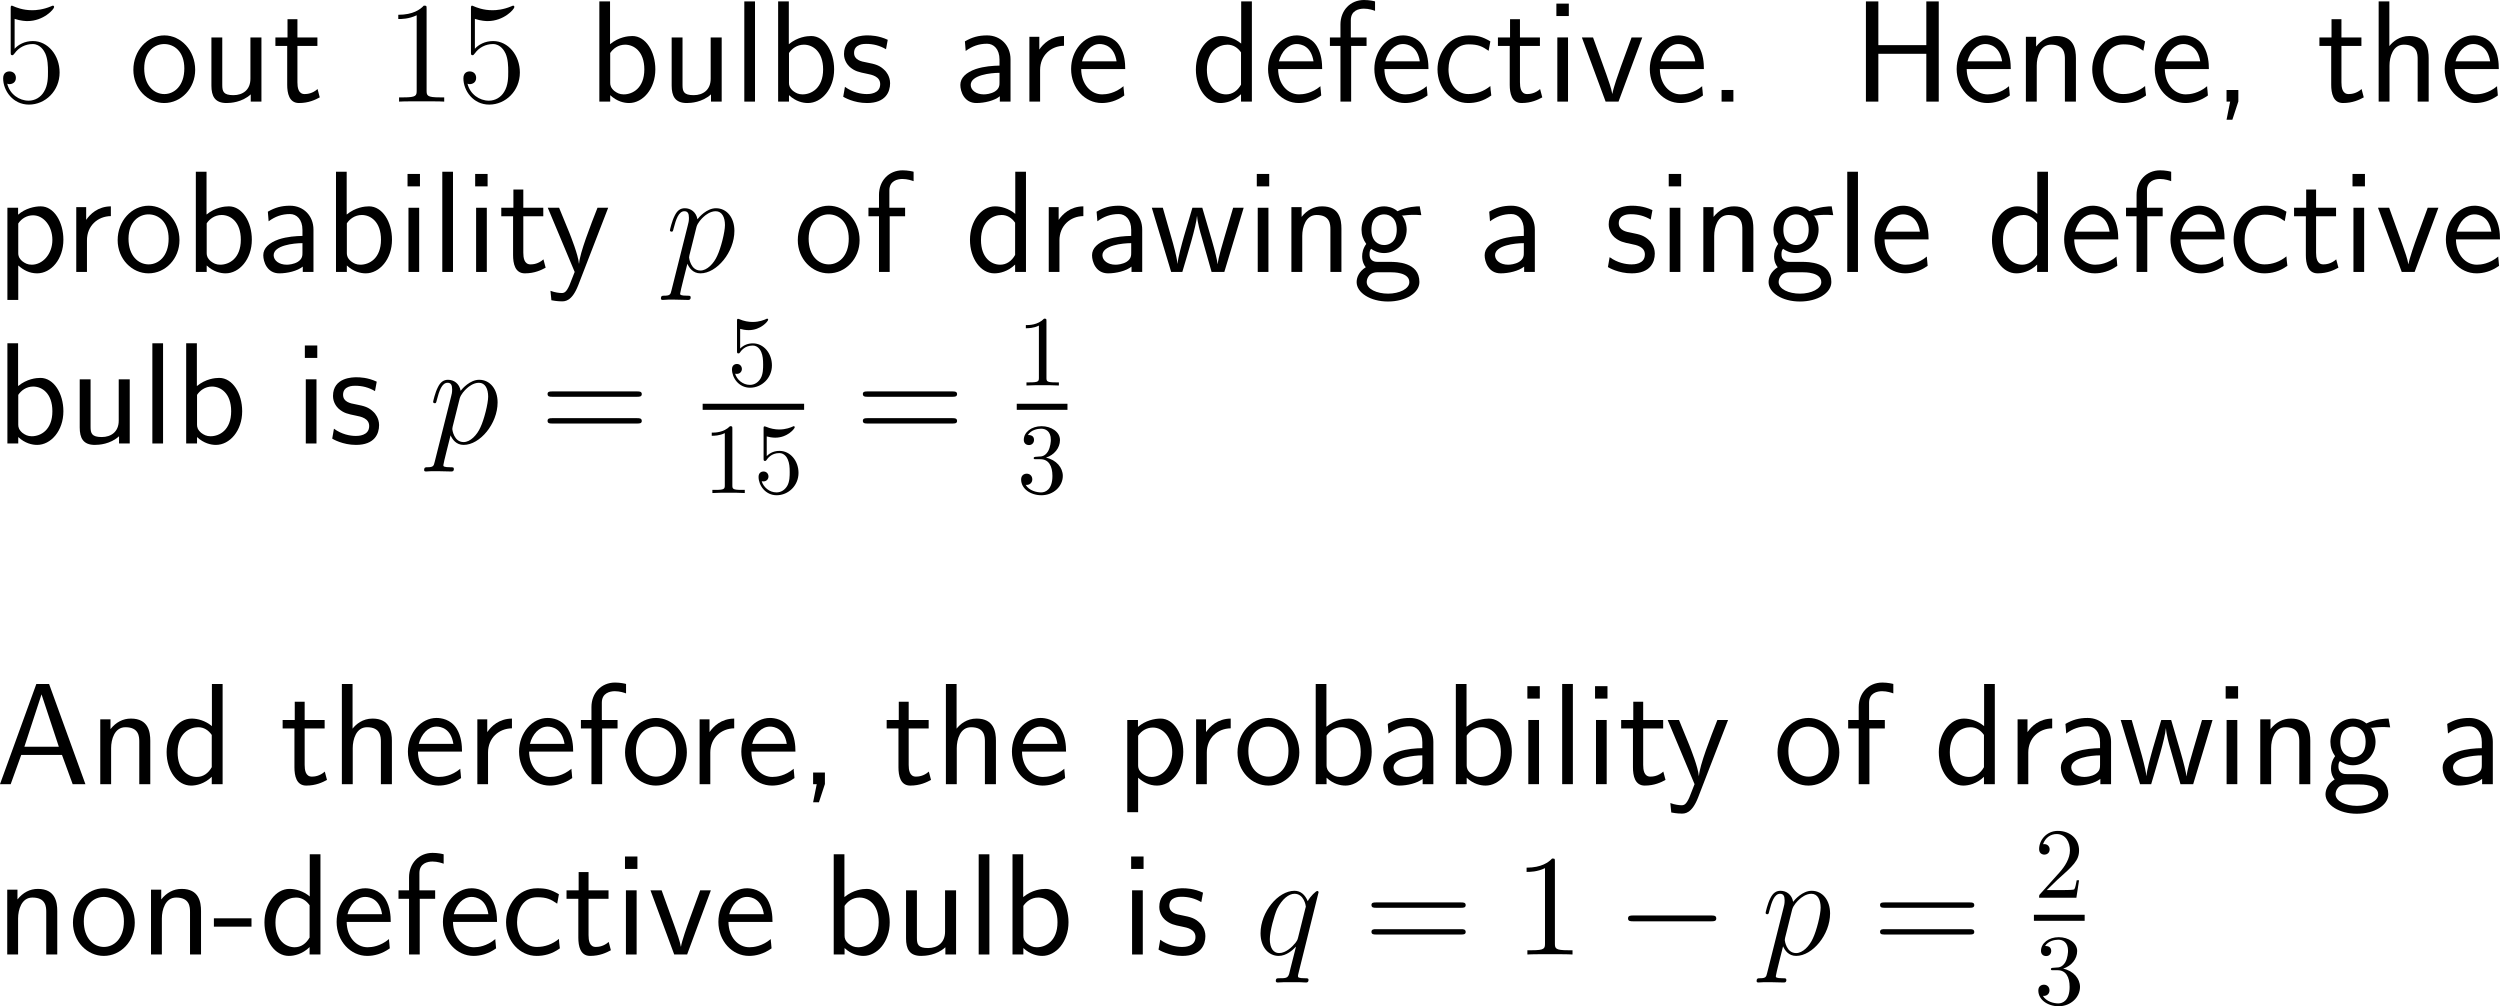 <?xml version="1.0" encoding="UTF-8"?>
<svg xmlns="http://www.w3.org/2000/svg" xmlns:xlink="http://www.w3.org/1999/xlink" width="310.415pt" height="124.941pt" viewBox="0 0 310.415 124.941" version="1.1">
<g id="surface1">
<path style=" stroke:none;fill-rule:nonzero;fill:rgb(0%,0%,0%);fill-opacity:1;" d="M 1.816 2.344 C 2.578 2.598 3.203 2.617 3.398 2.617 C 5.43 2.617 6.719 1.133 6.719 0.879 C 6.719 0.801 6.68 0.703 6.582 0.703 C 6.543 0.703 6.504 0.703 6.348 0.781 C 5.332 1.211 4.473 1.27 4.004 1.27 C 2.832 1.27 1.992 0.918 1.641 0.762 C 1.523 0.703 1.484 0.703 1.465 0.703 C 1.328 0.703 1.328 0.82 1.328 1.113 L 1.328 6.426 C 1.328 6.758 1.328 6.855 1.543 6.855 C 1.621 6.855 1.641 6.836 1.816 6.621 C 2.324 5.898 3.164 5.469 4.062 5.469 C 5.02 5.469 5.488 6.348 5.625 6.641 C 5.938 7.344 5.957 8.223 5.957 8.906 C 5.957 9.59 5.957 10.605 5.449 11.406 C 5.059 12.07 4.355 12.5 3.555 12.5 C 2.383 12.5 1.211 11.699 0.898 10.391 C 0.977 10.43 1.094 10.449 1.172 10.449 C 1.484 10.449 1.973 10.273 1.973 9.668 C 1.973 9.16 1.621 8.867 1.172 8.867 C 0.859 8.867 0.391 9.023 0.391 9.727 C 0.391 11.25 1.602 12.988 3.594 12.988 C 5.625 12.988 7.402 11.289 7.402 9.004 C 7.402 6.875 5.957 5.098 4.082 5.098 C 3.066 5.098 2.266 5.547 1.816 6.055 Z M 1.816 2.344 "/>
<path style=" stroke:none;fill-rule:nonzero;fill:rgb(0%,0%,0%);fill-opacity:1;" d="M 24.234 8.672 C 24.234 6.25 22.457 4.395 20.406 4.395 C 18.297 4.395 16.559 6.289 16.559 8.672 C 16.559 11.016 18.336 12.793 20.387 12.793 C 22.496 12.793 24.234 10.977 24.234 8.672 Z M 20.406 11.68 C 19.117 11.68 17.906 10.605 17.906 8.496 C 17.906 6.328 19.254 5.469 20.387 5.469 C 21.617 5.469 22.887 6.387 22.887 8.496 C 22.887 10.703 21.598 11.68 20.406 11.68 Z M 20.406 11.68 "/>
<path style=" stroke:none;fill-rule:nonzero;fill:rgb(0%,0%,0%);fill-opacity:1;" d="M 32.461 4.648 L 31.094 4.648 L 31.094 9.785 C 31.094 11.152 30.156 11.816 28.984 11.816 C 27.734 11.816 27.598 11.348 27.598 10.547 L 27.598 4.648 L 26.25 4.648 L 26.25 10.625 C 26.25 11.914 26.66 12.793 28.125 12.793 C 28.633 12.793 30.039 12.715 31.133 11.719 L 31.133 12.617 L 32.461 12.617 Z M 32.461 4.648 "/>
<path style=" stroke:none;fill-rule:nonzero;fill:rgb(0%,0%,0%);fill-opacity:1;" d="M 36.93 5.703 L 39.41 5.703 L 39.41 4.648 L 36.93 4.648 L 36.93 2.383 L 35.699 2.383 L 35.699 4.648 L 34.195 4.648 L 34.195 5.703 L 35.66 5.703 L 35.66 10.527 C 35.66 11.562 35.895 12.793 37.125 12.793 C 38.336 12.793 39.156 12.383 39.703 12.09 L 39.43 11.055 C 38.805 11.621 38.141 11.68 37.828 11.68 C 37.027 11.68 36.93 10.84 36.93 10.215 Z M 36.93 5.703 "/>
<path style=" stroke:none;fill-rule:nonzero;fill:rgb(0%,0%,0%);fill-opacity:1;" d="M 52.969 1.133 C 52.969 0.703 52.969 0.703 52.617 0.703 C 52.188 1.172 51.289 1.836 49.453 1.836 L 49.453 2.363 C 49.863 2.363 50.762 2.363 51.738 1.895 L 51.738 11.23 C 51.738 11.875 51.68 12.09 50.117 12.09 L 49.551 12.09 L 49.551 12.617 C 50.039 12.578 51.777 12.578 52.363 12.578 C 52.949 12.578 54.688 12.578 55.156 12.617 L 55.156 12.09 L 54.609 12.09 C 53.027 12.09 52.969 11.875 52.969 11.23 Z M 52.969 1.133 "/>
<path style=" stroke:none;fill-rule:nonzero;fill:rgb(0%,0%,0%);fill-opacity:1;" d="M 58.965 2.344 C 59.727 2.598 60.352 2.617 60.547 2.617 C 62.578 2.617 63.867 1.133 63.867 0.879 C 63.867 0.801 63.828 0.703 63.73 0.703 C 63.691 0.703 63.652 0.703 63.496 0.781 C 62.48 1.211 61.621 1.27 61.152 1.27 C 59.98 1.27 59.141 0.918 58.789 0.762 C 58.672 0.703 58.633 0.703 58.613 0.703 C 58.477 0.703 58.477 0.82 58.477 1.113 L 58.477 6.426 C 58.477 6.758 58.477 6.855 58.691 6.855 C 58.77 6.855 58.789 6.836 58.965 6.621 C 59.473 5.898 60.312 5.469 61.211 5.469 C 62.168 5.469 62.637 6.348 62.773 6.641 C 63.086 7.344 63.105 8.223 63.105 8.906 C 63.105 9.59 63.105 10.605 62.598 11.406 C 62.207 12.07 61.504 12.5 60.703 12.5 C 59.531 12.5 58.359 11.699 58.047 10.391 C 58.125 10.43 58.242 10.449 58.32 10.449 C 58.633 10.449 59.121 10.273 59.121 9.668 C 59.121 9.16 58.77 8.867 58.32 8.867 C 58.008 8.867 57.539 9.023 57.539 9.727 C 57.539 11.25 58.75 12.988 60.742 12.988 C 62.773 12.988 64.551 11.289 64.551 9.004 C 64.551 6.875 63.105 5.098 61.23 5.098 C 60.215 5.098 59.414 5.547 58.965 6.055 Z M 58.965 2.344 "/>
<path style=" stroke:none;fill-rule:nonzero;fill:rgb(0%,0%,0%);fill-opacity:1;" d="M 75.746 0.176 L 74.418 0.176 L 74.418 12.617 L 75.766 12.617 L 75.766 11.816 C 76.605 12.598 77.484 12.793 78.109 12.793 C 79.809 12.793 81.371 11.055 81.371 8.613 C 81.371 6.406 80.18 4.473 78.52 4.473 C 77.992 4.473 76.84 4.59 75.746 5.488 Z M 75.766 6.582 C 76.098 6.074 76.742 5.547 77.621 5.547 C 78.715 5.547 80.004 6.387 80.004 8.613 C 80.004 10.957 78.539 11.719 77.445 11.719 C 76.938 11.719 76.605 11.543 76.273 11.289 C 75.844 10.918 75.766 10.586 75.766 10.293 Z M 75.766 6.582 "/>
<path style=" stroke:none;fill-rule:nonzero;fill:rgb(0%,0%,0%);fill-opacity:1;" d="M 89.609 4.648 L 88.242 4.648 L 88.242 9.785 C 88.242 11.152 87.305 11.816 86.133 11.816 C 84.883 11.816 84.746 11.348 84.746 10.547 L 84.746 4.648 L 83.398 4.648 L 83.398 10.625 C 83.398 11.914 83.809 12.793 85.273 12.793 C 85.781 12.793 87.188 12.715 88.281 11.719 L 88.281 12.617 L 89.609 12.617 Z M 89.609 4.648 "/>
<path style=" stroke:none;fill-rule:nonzero;fill:rgb(0%,0%,0%);fill-opacity:1;" d="M 93.746 0.176 L 92.418 0.176 L 92.418 12.617 L 93.746 12.617 Z M 93.746 0.176 "/>
<path style=" stroke:none;fill-rule:nonzero;fill:rgb(0%,0%,0%);fill-opacity:1;" d="M 97.945 0.176 L 96.617 0.176 L 96.617 12.617 L 97.965 12.617 L 97.965 11.816 C 98.805 12.598 99.684 12.793 100.309 12.793 C 102.008 12.793 103.57 11.055 103.57 8.613 C 103.57 6.406 102.379 4.473 100.719 4.473 C 100.191 4.473 99.039 4.59 97.945 5.488 Z M 97.965 6.582 C 98.297 6.074 98.941 5.547 99.82 5.547 C 100.914 5.547 102.203 6.387 102.203 8.613 C 102.203 10.957 100.738 11.719 99.645 11.719 C 99.137 11.719 98.805 11.543 98.473 11.289 C 98.043 10.918 97.965 10.586 97.965 10.293 Z M 97.965 6.582 "/>
<path style=" stroke:none;fill-rule:nonzero;fill:rgb(0%,0%,0%);fill-opacity:1;" d="M 110.227 4.941 C 109.094 4.414 108.117 4.395 107.707 4.395 C 107.297 4.395 104.797 4.395 104.797 6.719 C 104.797 7.5 105.227 8.047 105.5 8.301 C 106.145 8.848 106.594 8.945 107.648 9.16 C 108.254 9.277 109.289 9.492 109.289 10.449 C 109.289 11.68 107.883 11.68 107.629 11.68 C 106.926 11.68 105.871 11.484 104.914 10.781 L 104.699 12.012 C 104.777 12.07 106.008 12.793 107.648 12.793 C 109.973 12.793 110.52 11.406 110.52 10.332 C 110.52 9.434 109.973 8.848 109.895 8.77 C 109.23 8.086 108.684 7.969 107.609 7.754 C 106.945 7.637 106.047 7.461 106.047 6.562 C 106.047 5.449 107.297 5.449 107.531 5.449 C 108.469 5.449 109.23 5.664 110.012 6.113 Z M 110.227 4.941 "/>
<path style=" stroke:none;fill-rule:nonzero;fill:rgb(0%,0%,0%);fill-opacity:1;" d="M 125.473 7.363 C 125.473 5.645 124.242 4.395 122.562 4.395 C 121.488 4.395 120.688 4.629 119.809 5.137 L 119.906 6.328 C 120.707 5.742 121.527 5.43 122.562 5.43 C 123.383 5.43 124.105 6.094 124.105 7.402 L 124.105 8.145 C 123.305 8.164 122.23 8.223 121.156 8.574 C 119.945 9.004 119.242 9.668 119.242 10.547 C 119.242 11.348 119.711 12.793 121.234 12.793 C 122.23 12.793 123.48 12.5 124.145 11.953 L 124.145 12.617 L 125.473 12.617 Z M 124.105 10.215 C 124.105 10.566 124.105 10.996 123.52 11.367 C 123.031 11.66 122.426 11.719 122.152 11.719 C 121.195 11.719 120.531 11.191 120.531 10.547 C 120.531 9.316 123.012 9.043 124.105 9.043 Z M 124.105 10.215 "/>
<path style=" stroke:none;fill-rule:nonzero;fill:rgb(0%,0%,0%);fill-opacity:1;" d="M 129.145 8.691 C 129.145 6.875 130.492 5.703 132.113 5.684 L 132.113 4.473 C 130.473 4.492 129.535 5.449 129.047 6.152 L 129.047 4.57 L 127.816 4.57 L 127.816 12.617 L 129.145 12.617 Z M 129.145 8.691 "/>
<path style=" stroke:none;fill-rule:nonzero;fill:rgb(0%,0%,0%);fill-opacity:1;" d="M 139.715 8.574 C 139.715 7.812 139.637 6.719 139.07 5.762 C 138.328 4.531 137.078 4.395 136.551 4.395 C 134.617 4.395 132.996 6.25 132.996 8.574 C 132.996 10.957 134.715 12.793 136.805 12.793 C 137.625 12.793 138.621 12.559 139.598 11.855 C 139.598 11.777 139.539 11.211 139.539 11.191 C 139.52 11.172 139.5 10.762 139.5 10.703 C 138.426 11.602 137.371 11.719 136.844 11.719 C 135.457 11.719 134.266 10.488 134.246 8.574 Z M 134.344 7.617 C 134.656 6.406 135.496 5.469 136.551 5.469 C 137.117 5.469 138.348 5.723 138.641 7.617 Z M 134.344 7.617 "/>
<path style=" stroke:none;fill-rule:nonzero;fill:rgb(0%,0%,0%);fill-opacity:1;" d="M 155.441 0.176 L 154.113 0.176 L 154.113 5.41 C 153.293 4.727 152.355 4.473 151.594 4.473 C 149.895 4.473 148.488 6.309 148.488 8.633 C 148.488 10.957 149.816 12.793 151.516 12.793 C 152.18 12.793 153.195 12.578 154.094 11.699 L 154.094 12.617 L 155.441 12.617 Z M 154.094 10.508 C 153.664 11.27 153.02 11.719 152.238 11.719 C 151.145 11.719 149.855 10.879 149.855 8.652 C 149.855 6.27 151.379 5.547 152.414 5.547 C 153.117 5.547 153.684 5.918 154.094 6.504 Z M 154.094 10.508 "/>
<path style=" stroke:none;fill-rule:nonzero;fill:rgb(0%,0%,0%);fill-opacity:1;" d="M 164.168 8.574 C 164.168 7.812 164.09 6.719 163.523 5.762 C 162.781 4.531 161.531 4.395 161.004 4.395 C 159.07 4.395 157.449 6.25 157.449 8.574 C 157.449 10.957 159.168 12.793 161.258 12.793 C 162.078 12.793 163.074 12.559 164.051 11.855 C 164.051 11.777 163.992 11.211 163.992 11.191 C 163.973 11.172 163.953 10.762 163.953 10.703 C 162.879 11.602 161.824 11.719 161.297 11.719 C 159.91 11.719 158.719 10.488 158.699 8.574 Z M 158.797 7.617 C 159.109 6.406 159.949 5.469 161.004 5.469 C 161.57 5.469 162.801 5.723 163.094 7.617 Z M 158.797 7.617 "/>
<path style=" stroke:none;fill-rule:nonzero;fill:rgb(0%,0%,0%);fill-opacity:1;" d="M 167.766 5.703 L 169.68 5.703 L 169.68 4.648 L 167.727 4.648 L 167.727 2.5 C 167.727 1.289 168.742 1.074 169.348 1.074 C 169.973 1.074 170.52 1.27 170.734 1.348 L 170.734 0.176 C 170.617 0.137 170.012 0 169.367 0 C 167.648 0 166.438 1.309 166.438 3.047 L 166.438 4.648 L 165.129 4.648 L 165.129 5.703 L 166.438 5.703 L 166.438 12.617 L 167.766 12.617 Z M 167.766 5.703 "/>
<path style=" stroke:none;fill-rule:nonzero;fill:rgb(0%,0%,0%);fill-opacity:1;" d="M 177.367 8.574 C 177.367 7.812 177.289 6.719 176.723 5.762 C 175.98 4.531 174.73 4.395 174.203 4.395 C 172.27 4.395 170.648 6.25 170.648 8.574 C 170.648 10.957 172.367 12.793 174.457 12.793 C 175.277 12.793 176.273 12.559 177.25 11.855 C 177.25 11.777 177.191 11.211 177.191 11.191 C 177.172 11.172 177.152 10.762 177.152 10.703 C 176.078 11.602 175.023 11.719 174.496 11.719 C 173.109 11.719 171.918 10.488 171.898 8.574 Z M 171.996 7.617 C 172.309 6.406 173.148 5.469 174.203 5.469 C 174.77 5.469 176 5.723 176.293 7.617 Z M 171.996 7.617 "/>
<path style=" stroke:none;fill-rule:nonzero;fill:rgb(0%,0%,0%);fill-opacity:1;" d="M 185.051 10.684 C 184.23 11.348 183.312 11.68 182.316 11.68 C 180.812 11.68 179.855 10.352 179.855 8.613 C 179.855 7.129 180.578 5.508 182.355 5.508 C 183.566 5.508 184.074 5.781 184.836 6.309 L 185.051 5.137 C 184.016 4.531 183.43 4.395 182.355 4.395 C 179.895 4.395 178.488 6.582 178.488 8.613 C 178.488 10.918 180.148 12.793 182.297 12.793 C 183.176 12.793 184.172 12.578 185.168 11.855 C 185.168 11.816 185.109 11.25 185.09 11.191 Z M 185.051 10.684 "/>
<path style=" stroke:none;fill-rule:nonzero;fill:rgb(0%,0%,0%);fill-opacity:1;" d="M 188.727 5.703 L 191.207 5.703 L 191.207 4.648 L 188.727 4.648 L 188.727 2.383 L 187.496 2.383 L 187.496 4.648 L 185.992 4.648 L 185.992 5.703 L 187.457 5.703 L 187.457 10.527 C 187.457 11.562 187.691 12.793 188.922 12.793 C 190.133 12.793 190.953 12.383 191.5 12.09 L 191.227 11.055 C 190.602 11.621 189.938 11.68 189.625 11.68 C 188.824 11.68 188.727 10.84 188.727 10.215 Z M 188.727 5.703 "/>
<path style=" stroke:none;fill-rule:nonzero;fill:rgb(0%,0%,0%);fill-opacity:1;" d="M 194.793 0.449 L 193.25 0.449 L 193.25 1.992 L 194.793 1.992 Z M 194.695 4.648 L 193.367 4.648 L 193.367 12.617 L 194.695 12.617 Z M 194.695 4.648 "/>
<path style=" stroke:none;fill-rule:nonzero;fill:rgb(0%,0%,0%);fill-opacity:1;" d="M 203.914 4.648 L 202.586 4.648 L 201.277 8.223 C 200.965 9.082 200.301 10.977 200.203 11.641 L 200.184 11.641 C 200.086 11.016 199.734 10.039 199.461 9.258 L 197.801 4.648 L 196.414 4.648 L 199.363 12.617 L 200.965 12.617 Z M 203.914 4.648 "/>
<path style=" stroke:none;fill-rule:nonzero;fill:rgb(0%,0%,0%);fill-opacity:1;" d="M 211.566 8.574 C 211.566 7.812 211.488 6.719 210.922 5.762 C 210.18 4.531 208.93 4.395 208.402 4.395 C 206.469 4.395 204.848 6.25 204.848 8.574 C 204.848 10.957 206.566 12.793 208.656 12.793 C 209.477 12.793 210.473 12.559 211.449 11.855 C 211.449 11.777 211.391 11.211 211.391 11.191 C 211.371 11.172 211.352 10.762 211.352 10.703 C 210.277 11.602 209.223 11.719 208.695 11.719 C 207.309 11.719 206.117 10.488 206.098 8.574 Z M 206.195 7.617 C 206.508 6.406 207.348 5.469 208.402 5.469 C 208.969 5.469 210.199 5.723 210.492 7.617 Z M 206.195 7.617 "/>
<path style=" stroke:none;fill-rule:nonzero;fill:rgb(0%,0%,0%);fill-opacity:1;" d="M 215.227 11.172 L 213.762 11.172 L 213.762 12.617 L 215.227 12.617 Z M 215.227 11.172 "/>
<path style=" stroke:none;fill-rule:nonzero;fill:rgb(0%,0%,0%);fill-opacity:1;" d="M 240.727 0.176 L 239.184 0.176 L 239.184 5.605 L 233.227 5.605 L 233.227 0.176 L 231.684 0.176 L 231.684 12.617 L 233.227 12.617 L 233.227 6.68 L 239.184 6.68 L 239.184 12.617 L 240.727 12.617 Z M 240.727 0.176 "/>
<path style=" stroke:none;fill-rule:nonzero;fill:rgb(0%,0%,0%);fill-opacity:1;" d="M 249.668 8.574 C 249.668 7.812 249.59 6.719 249.023 5.762 C 248.281 4.531 247.031 4.395 246.504 4.395 C 244.57 4.395 242.949 6.25 242.949 8.574 C 242.949 10.957 244.668 12.793 246.758 12.793 C 247.578 12.793 248.574 12.559 249.551 11.855 C 249.551 11.777 249.492 11.211 249.492 11.191 C 249.473 11.172 249.453 10.762 249.453 10.703 C 248.379 11.602 247.324 11.719 246.797 11.719 C 245.41 11.719 244.219 10.488 244.199 8.574 Z M 244.297 7.617 C 244.609 6.406 245.449 5.469 246.504 5.469 C 247.07 5.469 248.301 5.723 248.594 7.617 Z M 244.297 7.617 "/>
<path style=" stroke:none;fill-rule:nonzero;fill:rgb(0%,0%,0%);fill-opacity:1;" d="M 257.758 7.227 C 257.758 6.133 257.523 4.473 255.355 4.473 C 254.359 4.473 253.5 4.922 252.816 5.781 L 252.816 4.57 L 251.547 4.57 L 251.547 12.617 L 252.895 12.617 L 252.895 8.145 C 252.895 7.051 253.324 5.547 254.672 5.547 C 256.352 5.547 256.391 6.719 256.391 7.344 L 256.391 12.617 L 257.758 12.617 Z M 257.758 7.227 "/>
<path style=" stroke:none;fill-rule:nonzero;fill:rgb(0%,0%,0%);fill-opacity:1;" d="M 266.348 10.684 C 265.527 11.348 264.609 11.68 263.613 11.68 C 262.109 11.68 261.152 10.352 261.152 8.613 C 261.152 7.129 261.875 5.508 263.652 5.508 C 264.863 5.508 265.371 5.781 266.133 6.309 L 266.348 5.137 C 265.312 4.531 264.727 4.395 263.652 4.395 C 261.191 4.395 259.785 6.582 259.785 8.613 C 259.785 10.918 261.445 12.793 263.594 12.793 C 264.473 12.793 265.469 12.578 266.465 11.855 C 266.465 11.816 266.406 11.25 266.387 11.191 Z M 266.348 10.684 "/>
<path style=" stroke:none;fill-rule:nonzero;fill:rgb(0%,0%,0%);fill-opacity:1;" d="M 274.266 8.574 C 274.266 7.812 274.188 6.719 273.621 5.762 C 272.879 4.531 271.629 4.395 271.102 4.395 C 269.168 4.395 267.547 6.25 267.547 8.574 C 267.547 10.957 269.266 12.793 271.355 12.793 C 272.176 12.793 273.172 12.559 274.148 11.855 C 274.148 11.777 274.09 11.211 274.09 11.191 C 274.07 11.172 274.051 10.762 274.051 10.703 C 272.977 11.602 271.922 11.719 271.395 11.719 C 270.008 11.719 268.816 10.488 268.797 8.574 Z M 268.895 7.617 C 269.207 6.406 270.047 5.469 271.102 5.469 C 271.668 5.469 272.898 5.723 273.191 7.617 Z M 268.895 7.617 "/>
<path style=" stroke:none;fill-rule:nonzero;fill:rgb(0%,0%,0%);fill-opacity:1;" d="M 277.926 12.598 L 277.926 11.172 L 276.461 11.172 L 276.461 12.617 L 276.91 12.617 L 276.461 14.863 L 277.184 14.863 Z M 277.926 12.598 "/>
<path style=" stroke:none;fill-rule:nonzero;fill:rgb(0%,0%,0%);fill-opacity:1;" d="M 290.727 5.703 L 293.207 5.703 L 293.207 4.648 L 290.727 4.648 L 290.727 2.383 L 289.496 2.383 L 289.496 4.648 L 287.992 4.648 L 287.992 5.703 L 289.457 5.703 L 289.457 10.527 C 289.457 11.562 289.691 12.793 290.922 12.793 C 292.133 12.793 292.953 12.383 293.5 12.09 L 293.227 11.055 C 292.602 11.621 291.938 11.68 291.625 11.68 C 290.824 11.68 290.727 10.84 290.727 10.215 Z M 290.727 5.703 "/>
<path style=" stroke:none;fill-rule:nonzero;fill:rgb(0%,0%,0%);fill-opacity:1;" d="M 301.559 7.227 C 301.559 6.133 301.324 4.473 299.156 4.473 C 297.926 4.473 297.105 5.176 296.676 5.723 L 296.676 0.176 L 295.348 0.176 L 295.348 12.617 L 296.695 12.617 L 296.695 8.145 C 296.695 7.051 297.125 5.547 298.473 5.547 C 300.152 5.547 300.191 6.719 300.191 7.344 L 300.191 12.617 L 301.559 12.617 Z M 301.559 7.227 "/>
<path style=" stroke:none;fill-rule:nonzero;fill:rgb(0%,0%,0%);fill-opacity:1;" d="M 310.266 8.574 C 310.266 7.812 310.188 6.719 309.621 5.762 C 308.879 4.531 307.629 4.395 307.102 4.395 C 305.168 4.395 303.547 6.25 303.547 8.574 C 303.547 10.957 305.266 12.793 307.355 12.793 C 308.176 12.793 309.172 12.559 310.148 11.855 C 310.148 11.777 310.09 11.211 310.09 11.191 C 310.07 11.172 310.051 10.762 310.051 10.703 C 308.977 11.602 307.922 11.719 307.395 11.719 C 306.008 11.719 304.816 10.488 304.797 8.574 Z M 304.895 7.617 C 305.207 6.406 306.047 5.469 307.102 5.469 C 307.668 5.469 308.898 5.723 309.191 7.617 Z M 304.895 7.617 "/>
<path style=" stroke:none;fill-rule:nonzero;fill:rgb(0%,0%,0%);fill-opacity:1;" d="M 2.266 32.965 C 2.891 33.512 3.633 33.941 4.609 33.941 C 6.328 33.941 7.871 32.203 7.871 29.762 C 7.871 27.594 6.719 25.621 5.059 25.621 C 4.316 25.621 3.164 25.855 2.246 26.656 L 2.246 25.797 L 0.918 25.797 L 0.918 37.242 L 2.266 37.242 Z M 2.266 27.75 C 2.676 27.125 3.359 26.734 4.102 26.734 C 5.43 26.734 6.504 28.082 6.504 29.781 C 6.504 31.578 5.273 32.867 3.945 32.867 C 3.438 32.867 3.105 32.691 2.773 32.438 C 2.324 32.047 2.266 31.715 2.266 31.441 Z M 2.266 27.75 "/>
<path style=" stroke:none;fill-rule:nonzero;fill:rgb(0%,0%,0%);fill-opacity:1;" d="M 10.797 29.84 C 10.797 28.023 12.145 26.852 13.766 26.832 L 13.766 25.621 C 12.125 25.641 11.188 26.598 10.699 27.301 L 10.699 25.719 L 9.469 25.719 L 9.469 33.766 L 10.797 33.766 Z M 10.797 29.84 "/>
<path style=" stroke:none;fill-rule:nonzero;fill:rgb(0%,0%,0%);fill-opacity:1;" d="M 22.285 29.82 C 22.285 27.398 20.508 25.543 18.457 25.543 C 16.348 25.543 14.609 27.438 14.609 29.82 C 14.609 32.164 16.387 33.941 18.438 33.941 C 20.547 33.941 22.285 32.125 22.285 29.82 Z M 18.457 32.828 C 17.168 32.828 15.957 31.754 15.957 29.645 C 15.957 27.477 17.305 26.617 18.438 26.617 C 19.668 26.617 20.938 27.535 20.938 29.645 C 20.938 31.852 19.648 32.828 18.457 32.828 Z M 18.457 32.828 "/>
<path style=" stroke:none;fill-rule:nonzero;fill:rgb(0%,0%,0%);fill-opacity:1;" d="M 25.645 21.324 L 24.316 21.324 L 24.316 33.766 L 25.664 33.766 L 25.664 32.965 C 26.504 33.746 27.383 33.941 28.008 33.941 C 29.707 33.941 31.27 32.203 31.27 29.762 C 31.27 27.555 30.078 25.621 28.418 25.621 C 27.891 25.621 26.738 25.738 25.645 26.637 Z M 25.664 27.73 C 25.996 27.223 26.641 26.695 27.52 26.695 C 28.613 26.695 29.902 27.535 29.902 29.762 C 29.902 32.105 28.438 32.867 27.344 32.867 C 26.836 32.867 26.504 32.691 26.172 32.438 C 25.742 32.066 25.664 31.734 25.664 31.441 Z M 25.664 27.73 "/>
<path style=" stroke:none;fill-rule:nonzero;fill:rgb(0%,0%,0%);fill-opacity:1;" d="M 38.922 28.512 C 38.922 26.793 37.691 25.543 36.012 25.543 C 34.938 25.543 34.137 25.777 33.258 26.285 L 33.355 27.477 C 34.156 26.891 34.977 26.578 36.012 26.578 C 36.832 26.578 37.555 27.242 37.555 28.551 L 37.555 29.293 C 36.754 29.312 35.68 29.371 34.605 29.723 C 33.395 30.152 32.691 30.816 32.691 31.695 C 32.691 32.496 33.16 33.941 34.684 33.941 C 35.68 33.941 36.93 33.648 37.594 33.102 L 37.594 33.766 L 38.922 33.766 Z M 37.555 31.363 C 37.555 31.715 37.555 32.145 36.969 32.516 C 36.48 32.809 35.875 32.867 35.602 32.867 C 34.645 32.867 33.98 32.34 33.98 31.695 C 33.98 30.465 36.461 30.191 37.555 30.191 Z M 37.555 31.363 "/>
<path style=" stroke:none;fill-rule:nonzero;fill:rgb(0%,0%,0%);fill-opacity:1;" d="M 43.047 21.324 L 41.719 21.324 L 41.719 33.766 L 43.066 33.766 L 43.066 32.965 C 43.906 33.746 44.785 33.941 45.41 33.941 C 47.109 33.941 48.672 32.203 48.672 29.762 C 48.672 27.555 47.48 25.621 45.82 25.621 C 45.293 25.621 44.141 25.738 43.047 26.637 Z M 43.066 27.73 C 43.398 27.223 44.043 26.695 44.922 26.695 C 46.016 26.695 47.305 27.535 47.305 29.762 C 47.305 32.105 45.84 32.867 44.746 32.867 C 44.238 32.867 43.906 32.691 43.574 32.438 C 43.145 32.066 43.066 31.734 43.066 31.441 Z M 43.066 27.73 "/>
<path style=" stroke:none;fill-rule:nonzero;fill:rgb(0%,0%,0%);fill-opacity:1;" d="M 52.145 21.598 L 50.602 21.598 L 50.602 23.141 L 52.145 23.141 Z M 52.047 25.797 L 50.719 25.797 L 50.719 33.766 L 52.047 33.766 Z M 52.047 25.797 "/>
<path style=" stroke:none;fill-rule:nonzero;fill:rgb(0%,0%,0%);fill-opacity:1;" d="M 56.246 21.324 L 54.918 21.324 L 54.918 33.766 L 56.246 33.766 Z M 56.246 21.324 "/>
<path style=" stroke:none;fill-rule:nonzero;fill:rgb(0%,0%,0%);fill-opacity:1;" d="M 60.543 21.598 L 59 21.598 L 59 23.141 L 60.543 23.141 Z M 60.445 25.797 L 59.117 25.797 L 59.117 33.766 L 60.445 33.766 Z M 60.445 25.797 "/>
<path style=" stroke:none;fill-rule:nonzero;fill:rgb(0%,0%,0%);fill-opacity:1;" d="M 64.977 26.852 L 67.457 26.852 L 67.457 25.797 L 64.977 25.797 L 64.977 23.531 L 63.746 23.531 L 63.746 25.797 L 62.242 25.797 L 62.242 26.852 L 63.707 26.852 L 63.707 31.676 C 63.707 32.711 63.941 33.941 65.172 33.941 C 66.383 33.941 67.203 33.531 67.75 33.238 L 67.477 32.203 C 66.852 32.77 66.188 32.828 65.875 32.828 C 65.074 32.828 64.977 31.988 64.977 31.363 Z M 64.977 26.852 "/>
<path style=" stroke:none;fill-rule:nonzero;fill:rgb(0%,0%,0%);fill-opacity:1;" d="M 75.516 25.797 L 74.188 25.797 C 73.348 27.926 71.98 31.441 71.902 32.73 L 71.883 32.73 C 71.805 31.676 70.848 29.293 70.711 28.941 L 69.422 25.797 L 68.016 25.797 L 71.355 33.766 L 70.711 35.406 C 70.32 36.285 70.066 36.383 69.734 36.383 C 69.48 36.383 68.914 36.324 68.348 36.109 L 68.465 37.281 C 68.562 37.301 69.168 37.418 69.734 37.418 C 70.164 37.418 71.004 37.418 71.785 35.445 Z M 75.516 25.797 "/>
<path style=" stroke:none;fill-rule:nonzero;fill:rgb(0%,0%,0%);fill-opacity:1;" d="M 83.375 36.051 C 83.258 36.578 83.18 36.715 82.457 36.715 C 82.242 36.715 82.066 36.715 82.066 37.066 C 82.066 37.105 82.066 37.242 82.281 37.242 C 82.496 37.242 82.75 37.203 82.984 37.203 L 83.766 37.203 C 84.137 37.203 85.055 37.242 85.426 37.242 C 85.543 37.242 85.758 37.242 85.758 36.93 C 85.758 36.715 85.621 36.715 85.328 36.715 C 84.488 36.715 84.449 36.598 84.449 36.461 C 84.449 36.246 85.25 33.16 85.348 32.75 C 85.562 33.238 86.031 33.941 86.969 33.941 C 89 33.941 91.188 31.305 91.188 28.668 C 91.188 27.027 90.25 25.855 88.902 25.855 C 87.75 25.855 86.793 26.969 86.598 27.223 C 86.441 26.324 85.758 25.855 85.035 25.855 C 84.508 25.855 84.098 26.109 83.766 26.793 C 83.434 27.438 83.18 28.531 83.18 28.609 C 83.18 28.668 83.258 28.766 83.375 28.766 C 83.531 28.766 83.551 28.746 83.648 28.336 C 83.922 27.281 84.254 26.227 84.977 26.227 C 85.387 26.227 85.543 26.5 85.543 27.047 C 85.543 27.477 85.484 27.652 85.406 27.965 Z M 86.48 28.18 C 86.617 27.672 87.105 27.145 87.398 26.891 C 87.594 26.715 88.18 26.227 88.863 26.227 C 89.664 26.227 90.016 27.008 90.016 27.945 C 90.016 28.805 89.508 30.816 89.059 31.754 C 88.629 32.73 87.789 33.59 86.969 33.59 C 85.758 33.59 85.562 32.047 85.562 31.969 C 85.562 31.91 85.582 31.773 85.602 31.695 Z M 86.48 28.18 "/>
<path style=" stroke:none;fill-rule:nonzero;fill:rgb(0%,0%,0%);fill-opacity:1;" d="M 106.734 29.82 C 106.734 27.398 104.957 25.543 102.906 25.543 C 100.797 25.543 99.059 27.438 99.059 29.82 C 99.059 32.164 100.836 33.941 102.887 33.941 C 104.996 33.941 106.734 32.125 106.734 29.82 Z M 102.906 32.828 C 101.617 32.828 100.406 31.754 100.406 29.645 C 100.406 27.477 101.754 26.617 102.887 26.617 C 104.117 26.617 105.387 27.535 105.387 29.645 C 105.387 31.852 104.098 32.828 102.906 32.828 Z M 102.906 32.828 "/>
<path style=" stroke:none;fill-rule:nonzero;fill:rgb(0%,0%,0%);fill-opacity:1;" d="M 110.469 26.852 L 112.383 26.852 L 112.383 25.797 L 110.43 25.797 L 110.43 23.648 C 110.43 22.438 111.445 22.223 112.051 22.223 C 112.676 22.223 113.223 22.418 113.438 22.496 L 113.438 21.324 C 113.32 21.285 112.715 21.148 112.07 21.148 C 110.352 21.148 109.141 22.457 109.141 24.195 L 109.141 25.797 L 107.832 25.797 L 107.832 26.852 L 109.141 26.852 L 109.141 33.766 L 110.469 33.766 Z M 110.469 26.852 "/>
<path style=" stroke:none;fill-rule:nonzero;fill:rgb(0%,0%,0%);fill-opacity:1;" d="M 127.391 21.324 L 126.062 21.324 L 126.062 26.559 C 125.242 25.875 124.305 25.621 123.543 25.621 C 121.844 25.621 120.438 27.457 120.438 29.781 C 120.438 32.105 121.766 33.941 123.465 33.941 C 124.129 33.941 125.145 33.727 126.043 32.848 L 126.043 33.766 L 127.391 33.766 Z M 126.043 31.656 C 125.613 32.418 124.969 32.867 124.188 32.867 C 123.094 32.867 121.805 32.027 121.805 29.801 C 121.805 27.418 123.328 26.695 124.363 26.695 C 125.066 26.695 125.633 27.066 126.043 27.652 Z M 126.043 31.656 "/>
<path style=" stroke:none;fill-rule:nonzero;fill:rgb(0%,0%,0%);fill-opacity:1;" d="M 131.547 29.84 C 131.547 28.023 132.895 26.852 134.516 26.832 L 134.516 25.621 C 132.875 25.641 131.938 26.598 131.449 27.301 L 131.449 25.719 L 130.219 25.719 L 130.219 33.766 L 131.547 33.766 Z M 131.547 29.84 "/>
<path style=" stroke:none;fill-rule:nonzero;fill:rgb(0%,0%,0%);fill-opacity:1;" d="M 141.824 28.512 C 141.824 26.793 140.594 25.543 138.914 25.543 C 137.84 25.543 137.039 25.777 136.16 26.285 L 136.258 27.477 C 137.059 26.891 137.879 26.578 138.914 26.578 C 139.734 26.578 140.457 27.242 140.457 28.551 L 140.457 29.293 C 139.656 29.312 138.582 29.371 137.508 29.723 C 136.297 30.152 135.594 30.816 135.594 31.695 C 135.594 32.496 136.062 33.941 137.586 33.941 C 138.582 33.941 139.832 33.648 140.496 33.102 L 140.496 33.766 L 141.824 33.766 Z M 140.457 31.363 C 140.457 31.715 140.457 32.145 139.871 32.516 C 139.383 32.809 138.777 32.867 138.504 32.867 C 137.547 32.867 136.883 32.34 136.883 31.695 C 136.883 30.465 139.363 30.191 140.457 30.191 Z M 140.457 31.363 "/>
<path style=" stroke:none;fill-rule:nonzero;fill:rgb(0%,0%,0%);fill-opacity:1;" d="M 154.422 25.797 L 153.113 25.797 L 152.039 29.449 C 151.785 30.309 151.277 31.988 151.199 32.77 L 151.18 32.77 C 151.141 32.34 150.848 31.129 150.477 29.859 L 149.285 25.797 L 148.055 25.797 L 147.02 29.312 C 146.707 30.426 146.277 31.969 146.219 32.73 L 146.199 32.73 C 146.18 32.379 145.984 31.441 145.652 30.23 L 144.383 25.797 L 143.016 25.797 L 145.418 33.766 L 146.805 33.766 C 147.469 31.5 148.523 28.102 148.621 26.852 L 148.641 26.852 C 148.68 27.574 149.031 28.863 149.168 29.293 L 150.438 33.766 L 152.02 33.766 Z M 154.422 25.797 "/>
<path style=" stroke:none;fill-rule:nonzero;fill:rgb(0%,0%,0%);fill-opacity:1;" d="M 157.594 21.598 L 156.051 21.598 L 156.051 23.141 L 157.594 23.141 Z M 157.496 25.797 L 156.168 25.797 L 156.168 33.766 L 157.496 33.766 Z M 157.496 25.797 "/>
<path style=" stroke:none;fill-rule:nonzero;fill:rgb(0%,0%,0%);fill-opacity:1;" d="M 166.559 28.375 C 166.559 27.281 166.324 25.621 164.156 25.621 C 163.16 25.621 162.301 26.07 161.617 26.93 L 161.617 25.719 L 160.348 25.719 L 160.348 33.766 L 161.695 33.766 L 161.695 29.293 C 161.695 28.199 162.125 26.695 163.473 26.695 C 165.152 26.695 165.191 27.867 165.191 28.492 L 165.191 33.766 L 166.559 33.766 Z M 166.559 28.375 "/>
<path style=" stroke:none;fill-rule:nonzero;fill:rgb(0%,0%,0%);fill-opacity:1;" d="M 174.074 26.695 C 174.074 26.695 174.113 26.734 174.133 26.773 C 174.504 26.734 174.895 26.676 175.559 26.676 C 175.617 26.676 176.027 26.676 176.477 26.715 L 176.281 25.621 C 175.949 25.621 174.719 25.641 173.527 26.227 C 172.941 25.719 172.219 25.621 171.867 25.621 C 170.305 25.621 169.055 26.93 169.055 28.512 C 169.055 29.156 169.25 29.742 169.641 30.289 C 169.23 30.855 169.133 31.402 169.133 31.832 C 169.133 32.496 169.387 32.945 169.582 33.18 C 168.664 33.766 168.449 34.527 168.449 35.035 C 168.449 36.344 170.148 37.438 172.336 37.438 C 174.523 37.438 176.242 36.383 176.242 35.016 C 176.242 32.516 173.332 32.516 172.609 32.516 L 171.086 32.516 C 170.832 32.516 170.051 32.516 170.051 31.559 C 170.051 31.168 170.129 31.051 170.246 30.895 C 170.539 31.109 171.125 31.422 171.848 31.422 C 173.391 31.422 174.66 30.152 174.66 28.512 C 174.66 27.867 174.426 27.203 174.055 26.715 Z M 171.867 30.426 C 171.086 30.426 170.285 29.898 170.285 28.531 C 170.285 26.93 171.301 26.617 171.848 26.617 C 172.648 26.617 173.43 27.145 173.43 28.512 C 173.43 30.113 172.434 30.426 171.867 30.426 Z M 172.629 33.805 C 173.02 33.805 174.992 33.805 174.992 35.035 C 174.992 35.855 173.762 36.461 172.355 36.461 C 170.949 36.461 169.699 35.895 169.699 35.016 C 169.699 34.977 169.699 33.805 171.066 33.805 Z M 172.629 33.805 "/>
<path style=" stroke:none;fill-rule:nonzero;fill:rgb(0%,0%,0%);fill-opacity:1;" d="M 190.574 28.512 C 190.574 26.793 189.344 25.543 187.664 25.543 C 186.59 25.543 185.789 25.777 184.91 26.285 L 185.008 27.477 C 185.809 26.891 186.629 26.578 187.664 26.578 C 188.484 26.578 189.207 27.242 189.207 28.551 L 189.207 29.293 C 188.406 29.312 187.332 29.371 186.258 29.723 C 185.047 30.152 184.344 30.816 184.344 31.695 C 184.344 32.496 184.812 33.941 186.336 33.941 C 187.332 33.941 188.582 33.648 189.246 33.102 L 189.246 33.766 L 190.574 33.766 Z M 189.207 31.363 C 189.207 31.715 189.207 32.145 188.621 32.516 C 188.133 32.809 187.527 32.867 187.254 32.867 C 186.297 32.867 185.633 32.34 185.633 31.695 C 185.633 30.465 188.113 30.191 189.207 30.191 Z M 189.207 31.363 "/>
<path style=" stroke:none;fill-rule:nonzero;fill:rgb(0%,0%,0%);fill-opacity:1;" d="M 205.176 26.09 C 204.043 25.562 203.066 25.543 202.656 25.543 C 202.246 25.543 199.746 25.543 199.746 27.867 C 199.746 28.648 200.176 29.195 200.449 29.449 C 201.094 29.996 201.543 30.094 202.598 30.309 C 203.203 30.426 204.238 30.641 204.238 31.598 C 204.238 32.828 202.832 32.828 202.578 32.828 C 201.875 32.828 200.82 32.633 199.863 31.93 L 199.648 33.16 C 199.727 33.219 200.957 33.941 202.598 33.941 C 204.922 33.941 205.469 32.555 205.469 31.48 C 205.469 30.582 204.922 29.996 204.844 29.918 C 204.18 29.234 203.633 29.117 202.559 28.902 C 201.895 28.785 200.996 28.609 200.996 27.711 C 200.996 26.598 202.246 26.598 202.48 26.598 C 203.418 26.598 204.18 26.812 204.961 27.262 Z M 205.176 26.09 "/>
<path style=" stroke:none;fill-rule:nonzero;fill:rgb(0%,0%,0%);fill-opacity:1;" d="M 208.742 21.598 L 207.199 21.598 L 207.199 23.141 L 208.742 23.141 Z M 208.645 25.797 L 207.316 25.797 L 207.316 33.766 L 208.645 33.766 Z M 208.645 25.797 "/>
<path style=" stroke:none;fill-rule:nonzero;fill:rgb(0%,0%,0%);fill-opacity:1;" d="M 217.707 28.375 C 217.707 27.281 217.473 25.621 215.305 25.621 C 214.309 25.621 213.449 26.07 212.766 26.93 L 212.766 25.719 L 211.496 25.719 L 211.496 33.766 L 212.844 33.766 L 212.844 29.293 C 212.844 28.199 213.273 26.695 214.621 26.695 C 216.301 26.695 216.34 27.867 216.34 28.492 L 216.34 33.766 L 217.707 33.766 Z M 217.707 28.375 "/>
<path style=" stroke:none;fill-rule:nonzero;fill:rgb(0%,0%,0%);fill-opacity:1;" d="M 225.223 26.695 C 225.223 26.695 225.262 26.734 225.281 26.773 C 225.652 26.734 226.043 26.676 226.707 26.676 C 226.766 26.676 227.176 26.676 227.625 26.715 L 227.43 25.621 C 227.098 25.621 225.867 25.641 224.676 26.227 C 224.09 25.719 223.367 25.621 223.016 25.621 C 221.453 25.621 220.203 26.93 220.203 28.512 C 220.203 29.156 220.398 29.742 220.789 30.289 C 220.379 30.855 220.281 31.402 220.281 31.832 C 220.281 32.496 220.535 32.945 220.73 33.18 C 219.812 33.766 219.598 34.527 219.598 35.035 C 219.598 36.344 221.297 37.438 223.484 37.438 C 225.672 37.438 227.391 36.383 227.391 35.016 C 227.391 32.516 224.48 32.516 223.758 32.516 L 222.234 32.516 C 221.98 32.516 221.199 32.516 221.199 31.559 C 221.199 31.168 221.277 31.051 221.395 30.895 C 221.688 31.109 222.273 31.422 222.996 31.422 C 224.539 31.422 225.809 30.152 225.809 28.512 C 225.809 27.867 225.574 27.203 225.203 26.715 Z M 223.016 30.426 C 222.234 30.426 221.434 29.898 221.434 28.531 C 221.434 26.93 222.449 26.617 222.996 26.617 C 223.797 26.617 224.578 27.145 224.578 28.512 C 224.578 30.113 223.582 30.426 223.016 30.426 Z M 223.777 33.805 C 224.168 33.805 226.141 33.805 226.141 35.035 C 226.141 35.855 224.91 36.461 223.504 36.461 C 222.098 36.461 220.848 35.895 220.848 35.016 C 220.848 34.977 220.848 33.805 222.215 33.805 Z M 223.777 33.805 "/>
<path style=" stroke:none;fill-rule:nonzero;fill:rgb(0%,0%,0%);fill-opacity:1;" d="M 230.695 21.324 L 229.367 21.324 L 229.367 33.766 L 230.695 33.766 Z M 230.695 21.324 "/>
<path style=" stroke:none;fill-rule:nonzero;fill:rgb(0%,0%,0%);fill-opacity:1;" d="M 239.465 29.723 C 239.465 28.961 239.387 27.867 238.82 26.91 C 238.078 25.68 236.828 25.543 236.301 25.543 C 234.367 25.543 232.746 27.398 232.746 29.723 C 232.746 32.105 234.465 33.941 236.555 33.941 C 237.375 33.941 238.371 33.707 239.348 33.004 C 239.348 32.926 239.289 32.359 239.289 32.34 C 239.27 32.32 239.25 31.91 239.25 31.852 C 238.176 32.75 237.121 32.867 236.594 32.867 C 235.207 32.867 234.016 31.637 233.996 29.723 Z M 234.094 28.766 C 234.406 27.555 235.246 26.617 236.301 26.617 C 236.867 26.617 238.098 26.871 238.391 28.766 Z M 234.094 28.766 "/>
<path style=" stroke:none;fill-rule:nonzero;fill:rgb(0%,0%,0%);fill-opacity:1;" d="M 254.289 21.324 L 252.961 21.324 L 252.961 26.559 C 252.141 25.875 251.203 25.621 250.441 25.621 C 248.742 25.621 247.336 27.457 247.336 29.781 C 247.336 32.105 248.664 33.941 250.363 33.941 C 251.027 33.941 252.043 33.727 252.941 32.848 L 252.941 33.766 L 254.289 33.766 Z M 252.941 31.656 C 252.512 32.418 251.867 32.867 251.086 32.867 C 249.992 32.867 248.703 32.027 248.703 29.801 C 248.703 27.418 250.227 26.695 251.262 26.695 C 251.965 26.695 252.531 27.066 252.941 27.652 Z M 252.941 31.656 "/>
<path style=" stroke:none;fill-rule:nonzero;fill:rgb(0%,0%,0%);fill-opacity:1;" d="M 263.016 29.723 C 263.016 28.961 262.938 27.867 262.371 26.91 C 261.629 25.68 260.379 25.543 259.852 25.543 C 257.918 25.543 256.297 27.398 256.297 29.723 C 256.297 32.105 258.016 33.941 260.105 33.941 C 260.926 33.941 261.922 33.707 262.898 33.004 C 262.898 32.926 262.84 32.359 262.84 32.34 C 262.82 32.32 262.801 31.91 262.801 31.852 C 261.727 32.75 260.672 32.867 260.145 32.867 C 258.758 32.867 257.566 31.637 257.547 29.723 Z M 257.645 28.766 C 257.957 27.555 258.797 26.617 259.852 26.617 C 260.418 26.617 261.648 26.871 261.941 28.766 Z M 257.645 28.766 "/>
<path style=" stroke:none;fill-rule:nonzero;fill:rgb(0%,0%,0%);fill-opacity:1;" d="M 266.617 26.852 L 268.531 26.852 L 268.531 25.797 L 266.578 25.797 L 266.578 23.648 C 266.578 22.438 267.594 22.223 268.199 22.223 C 268.824 22.223 269.371 22.418 269.586 22.496 L 269.586 21.324 C 269.469 21.285 268.863 21.148 268.219 21.148 C 266.5 21.148 265.289 22.457 265.289 24.195 L 265.289 25.797 L 263.98 25.797 L 263.98 26.852 L 265.289 26.852 L 265.289 33.766 L 266.617 33.766 Z M 266.617 26.852 "/>
<path style=" stroke:none;fill-rule:nonzero;fill:rgb(0%,0%,0%);fill-opacity:1;" d="M 276.215 29.723 C 276.215 28.961 276.137 27.867 275.57 26.91 C 274.828 25.68 273.578 25.543 273.051 25.543 C 271.117 25.543 269.496 27.398 269.496 29.723 C 269.496 32.105 271.215 33.941 273.305 33.941 C 274.125 33.941 275.121 33.707 276.098 33.004 C 276.098 32.926 276.039 32.359 276.039 32.34 C 276.02 32.32 276 31.91 276 31.852 C 274.926 32.75 273.871 32.867 273.344 32.867 C 271.957 32.867 270.766 31.637 270.746 29.723 Z M 270.844 28.766 C 271.156 27.555 271.996 26.617 273.051 26.617 C 273.617 26.617 274.848 26.871 275.141 28.766 Z M 270.844 28.766 "/>
<path style=" stroke:none;fill-rule:nonzero;fill:rgb(0%,0%,0%);fill-opacity:1;" d="M 283.898 31.832 C 283.078 32.496 282.16 32.828 281.164 32.828 C 279.66 32.828 278.703 31.5 278.703 29.762 C 278.703 28.277 279.426 26.656 281.203 26.656 C 282.414 26.656 282.922 26.93 283.684 27.457 L 283.898 26.285 C 282.863 25.68 282.277 25.543 281.203 25.543 C 278.742 25.543 277.336 27.73 277.336 29.762 C 277.336 32.066 278.996 33.941 281.145 33.941 C 282.023 33.941 283.02 33.727 284.016 33.004 C 284.016 32.965 283.957 32.398 283.938 32.34 Z M 283.898 31.832 "/>
<path style=" stroke:none;fill-rule:nonzero;fill:rgb(0%,0%,0%);fill-opacity:1;" d="M 287.578 26.852 L 290.059 26.852 L 290.059 25.797 L 287.578 25.797 L 287.578 23.531 L 286.348 23.531 L 286.348 25.797 L 284.844 25.797 L 284.844 26.852 L 286.309 26.852 L 286.309 31.676 C 286.309 32.711 286.543 33.941 287.773 33.941 C 288.984 33.941 289.805 33.531 290.352 33.238 L 290.078 32.203 C 289.453 32.77 288.789 32.828 288.477 32.828 C 287.676 32.828 287.578 31.988 287.578 31.363 Z M 287.578 26.852 "/>
<path style=" stroke:none;fill-rule:nonzero;fill:rgb(0%,0%,0%);fill-opacity:1;" d="M 293.645 21.598 L 292.102 21.598 L 292.102 23.141 L 293.645 23.141 Z M 293.547 25.797 L 292.219 25.797 L 292.219 33.766 L 293.547 33.766 Z M 293.547 25.797 "/>
<path style=" stroke:none;fill-rule:nonzero;fill:rgb(0%,0%,0%);fill-opacity:1;" d="M 302.766 25.797 L 301.438 25.797 L 300.129 29.371 C 299.816 30.23 299.152 32.125 299.055 32.789 L 299.035 32.789 C 298.938 32.164 298.586 31.188 298.312 30.406 L 296.652 25.797 L 295.266 25.797 L 298.215 33.766 L 299.816 33.766 Z M 302.766 25.797 "/>
<path style=" stroke:none;fill-rule:nonzero;fill:rgb(0%,0%,0%);fill-opacity:1;" d="M 310.414 29.723 C 310.414 28.961 310.336 27.867 309.77 26.91 C 309.027 25.68 307.777 25.543 307.25 25.543 C 305.316 25.543 303.695 27.398 303.695 29.723 C 303.695 32.105 305.414 33.941 307.504 33.941 C 308.324 33.941 309.32 33.707 310.297 33.004 C 310.297 32.926 310.238 32.359 310.238 32.34 C 310.219 32.32 310.199 31.91 310.199 31.852 C 309.125 32.75 308.07 32.867 307.543 32.867 C 306.156 32.867 304.965 31.637 304.945 29.723 Z M 305.043 28.766 C 305.355 27.555 306.195 26.617 307.25 26.617 C 307.816 26.617 309.047 26.871 309.34 28.766 Z M 305.043 28.766 "/>
<path style=" stroke:none;fill-rule:nonzero;fill:rgb(0%,0%,0%);fill-opacity:1;" d="M 2.246 42.625 L 0.918 42.625 L 0.918 55.066 L 2.266 55.066 L 2.266 54.266 C 3.105 55.047 3.984 55.242 4.609 55.242 C 6.309 55.242 7.871 53.504 7.871 51.062 C 7.871 48.855 6.68 46.922 5.02 46.922 C 4.492 46.922 3.34 47.039 2.246 47.938 Z M 2.266 49.031 C 2.598 48.523 3.242 47.996 4.121 47.996 C 5.215 47.996 6.504 48.836 6.504 51.062 C 6.504 53.406 5.039 54.168 3.945 54.168 C 3.438 54.168 3.105 53.992 2.773 53.738 C 2.344 53.367 2.266 53.035 2.266 52.742 Z M 2.266 49.031 "/>
<path style=" stroke:none;fill-rule:nonzero;fill:rgb(0%,0%,0%);fill-opacity:1;" d="M 16.109 47.098 L 14.742 47.098 L 14.742 52.234 C 14.742 53.602 13.805 54.266 12.633 54.266 C 11.383 54.266 11.246 53.797 11.246 52.996 L 11.246 47.098 L 9.898 47.098 L 9.898 53.074 C 9.898 54.363 10.309 55.242 11.773 55.242 C 12.281 55.242 13.688 55.164 14.781 54.168 L 14.781 55.066 L 16.109 55.066 Z M 16.109 47.098 "/>
<path style=" stroke:none;fill-rule:nonzero;fill:rgb(0%,0%,0%);fill-opacity:1;" d="M 20.246 42.625 L 18.918 42.625 L 18.918 55.066 L 20.246 55.066 Z M 20.246 42.625 "/>
<path style=" stroke:none;fill-rule:nonzero;fill:rgb(0%,0%,0%);fill-opacity:1;" d="M 24.445 42.625 L 23.117 42.625 L 23.117 55.066 L 24.465 55.066 L 24.465 54.266 C 25.305 55.047 26.184 55.242 26.809 55.242 C 28.508 55.242 30.07 53.504 30.07 51.062 C 30.07 48.855 28.879 46.922 27.219 46.922 C 26.691 46.922 25.539 47.039 24.445 47.938 Z M 24.465 49.031 C 24.797 48.523 25.441 47.996 26.32 47.996 C 27.414 47.996 28.703 48.836 28.703 51.062 C 28.703 53.406 27.238 54.168 26.145 54.168 C 25.637 54.168 25.305 53.992 24.973 53.738 C 24.543 53.367 24.465 53.035 24.465 52.742 Z M 24.465 49.031 "/>
<path style=" stroke:none;fill-rule:nonzero;fill:rgb(0%,0%,0%);fill-opacity:1;" d="M 39.395 42.898 L 37.852 42.898 L 37.852 44.441 L 39.395 44.441 Z M 39.297 47.098 L 37.969 47.098 L 37.969 55.066 L 39.297 55.066 Z M 39.297 47.098 "/>
<path style=" stroke:none;fill-rule:nonzero;fill:rgb(0%,0%,0%);fill-opacity:1;" d="M 46.777 47.391 C 45.645 46.863 44.668 46.844 44.258 46.844 C 43.848 46.844 41.348 46.844 41.348 49.168 C 41.348 49.949 41.777 50.496 42.051 50.75 C 42.695 51.297 43.145 51.395 44.199 51.609 C 44.805 51.727 45.84 51.941 45.84 52.898 C 45.84 54.129 44.434 54.129 44.18 54.129 C 43.477 54.129 42.422 53.934 41.465 53.23 L 41.25 54.461 C 41.328 54.52 42.559 55.242 44.199 55.242 C 46.523 55.242 47.07 53.855 47.07 52.781 C 47.07 51.883 46.523 51.297 46.445 51.219 C 45.781 50.535 45.234 50.418 44.16 50.203 C 43.496 50.086 42.598 49.91 42.598 49.012 C 42.598 47.898 43.848 47.898 44.082 47.898 C 45.02 47.898 45.781 48.113 46.562 48.562 Z M 46.777 47.391 "/>
<path style=" stroke:none;fill-rule:nonzero;fill:rgb(0%,0%,0%);fill-opacity:1;" d="M 53.973 57.352 C 53.855 57.879 53.777 58.016 53.055 58.016 C 52.84 58.016 52.664 58.016 52.664 58.367 C 52.664 58.406 52.664 58.543 52.879 58.543 C 53.094 58.543 53.348 58.504 53.582 58.504 L 54.363 58.504 C 54.734 58.504 55.652 58.543 56.023 58.543 C 56.141 58.543 56.355 58.543 56.355 58.23 C 56.355 58.016 56.219 58.016 55.926 58.016 C 55.086 58.016 55.047 57.898 55.047 57.762 C 55.047 57.547 55.848 54.461 55.945 54.051 C 56.16 54.539 56.629 55.242 57.566 55.242 C 59.598 55.242 61.785 52.605 61.785 49.969 C 61.785 48.328 60.848 47.156 59.5 47.156 C 58.348 47.156 57.391 48.27 57.195 48.523 C 57.039 47.625 56.355 47.156 55.633 47.156 C 55.105 47.156 54.695 47.41 54.363 48.094 C 54.031 48.738 53.777 49.832 53.777 49.91 C 53.777 49.969 53.855 50.066 53.973 50.066 C 54.129 50.066 54.148 50.047 54.246 49.637 C 54.52 48.582 54.852 47.527 55.574 47.527 C 55.984 47.527 56.141 47.801 56.141 48.348 C 56.141 48.777 56.082 48.953 56.004 49.266 Z M 57.078 49.48 C 57.215 48.973 57.703 48.445 57.996 48.191 C 58.191 48.016 58.777 47.527 59.461 47.527 C 60.262 47.527 60.613 48.309 60.613 49.246 C 60.613 50.105 60.105 52.117 59.656 53.055 C 59.227 54.031 58.387 54.891 57.566 54.891 C 56.355 54.891 56.16 53.348 56.16 53.27 C 56.16 53.211 56.18 53.074 56.199 52.996 Z M 57.078 49.48 "/>
<path style=" stroke:none;fill-rule:nonzero;fill:rgb(0%,0%,0%);fill-opacity:1;" d="M 79.121 49.266 C 79.375 49.266 79.688 49.266 79.688 48.934 C 79.688 48.602 79.375 48.602 79.121 48.602 L 68.555 48.602 C 68.301 48.602 67.988 48.602 67.988 48.914 C 67.988 49.266 68.281 49.266 68.555 49.266 Z M 79.121 52.586 C 79.375 52.586 79.688 52.586 79.688 52.273 C 79.688 51.922 79.375 51.922 79.121 51.922 L 68.555 51.922 C 68.301 51.922 67.988 51.922 67.988 52.254 C 67.988 52.586 68.281 52.586 68.555 52.586 Z M 79.121 52.586 "/>
<path style=" stroke:none;fill-rule:nonzero;fill:rgb(0%,0%,0%);fill-opacity:1;" d="M 95.848 45.367 C 95.848 43.883 94.832 42.633 93.484 42.633 C 92.898 42.633 92.352 42.828 91.902 43.277 L 91.902 40.836 C 92.156 40.914 92.566 40.992 92.957 40.992 C 94.5 40.992 95.379 39.859 95.379 39.703 C 95.379 39.625 95.34 39.566 95.242 39.566 C 95.242 39.566 95.203 39.566 95.145 39.605 C 94.891 39.723 94.285 39.977 93.445 39.977 C 92.957 39.977 92.371 39.879 91.785 39.625 C 91.688 39.586 91.668 39.586 91.648 39.586 C 91.512 39.586 91.512 39.684 91.512 39.879 L 91.512 43.57 C 91.512 43.785 91.512 43.883 91.688 43.883 C 91.785 43.883 91.805 43.863 91.863 43.785 C 92 43.59 92.449 42.906 93.465 42.906 C 94.109 42.906 94.422 43.473 94.52 43.707 C 94.715 44.176 94.754 44.645 94.754 45.27 C 94.754 45.719 94.754 46.461 94.441 46.988 C 94.148 47.477 93.68 47.789 93.113 47.789 C 92.215 47.789 91.492 47.125 91.277 46.402 C 91.316 46.402 91.355 46.422 91.492 46.422 C 91.902 46.422 92.117 46.109 92.117 45.816 C 92.117 45.504 91.902 45.191 91.492 45.191 C 91.316 45.191 90.887 45.289 90.887 45.855 C 90.887 46.93 91.746 48.141 93.133 48.141 C 94.578 48.141 95.848 46.949 95.848 45.367 Z M 95.848 45.367 "/>
<path style=" stroke:none;fill-rule:nonzero;fill:rgb(0%,0%,0%);fill-opacity:1;" d="M 87.246 50.133 L 99.844 50.133 L 99.844 50.887 L 87.246 50.887 Z M 87.246 50.133 "/>
<path style=" stroke:none;fill-rule:nonzero;fill:rgb(0%,0%,0%);fill-opacity:1;" d="M 90.934 53.25 C 90.934 52.938 90.934 52.918 90.641 52.918 C 89.859 53.719 88.766 53.719 88.375 53.719 L 88.375 54.109 C 88.629 54.109 89.352 54.109 89.996 53.777 L 89.996 60.242 C 89.996 60.691 89.957 60.828 88.844 60.828 L 88.453 60.828 L 88.453 61.219 C 88.883 61.18 89.957 61.18 90.465 61.18 C 90.953 61.18 92.047 61.18 92.477 61.219 L 92.477 60.828 L 92.086 60.828 C 90.953 60.828 90.934 60.691 90.934 60.242 Z M 90.934 53.25 "/>
<path style=" stroke:none;fill-rule:nonzero;fill:rgb(0%,0%,0%);fill-opacity:1;" d="M 99.148 58.719 C 99.148 57.234 98.133 55.984 96.785 55.984 C 96.199 55.984 95.652 56.18 95.203 56.629 L 95.203 54.188 C 95.457 54.266 95.867 54.344 96.258 54.344 C 97.801 54.344 98.68 53.211 98.68 53.055 C 98.68 52.977 98.641 52.918 98.543 52.918 C 98.543 52.918 98.504 52.918 98.445 52.957 C 98.191 53.074 97.586 53.328 96.746 53.328 C 96.258 53.328 95.672 53.23 95.086 52.977 C 94.988 52.938 94.969 52.938 94.949 52.938 C 94.812 52.938 94.812 53.035 94.812 53.23 L 94.812 56.922 C 94.812 57.137 94.812 57.234 94.988 57.234 C 95.086 57.234 95.105 57.215 95.164 57.137 C 95.301 56.941 95.75 56.258 96.766 56.258 C 97.41 56.258 97.723 56.824 97.82 57.059 C 98.016 57.527 98.055 57.996 98.055 58.621 C 98.055 59.07 98.055 59.812 97.742 60.34 C 97.449 60.828 96.98 61.141 96.414 61.141 C 95.516 61.141 94.793 60.477 94.578 59.754 C 94.617 59.754 94.656 59.773 94.793 59.773 C 95.203 59.773 95.418 59.461 95.418 59.168 C 95.418 58.855 95.203 58.543 94.793 58.543 C 94.617 58.543 94.188 58.641 94.188 59.207 C 94.188 60.281 95.047 61.492 96.434 61.492 C 97.879 61.492 99.148 60.301 99.148 58.719 Z M 99.148 58.719 "/>
<path style=" stroke:none;fill-rule:nonzero;fill:rgb(0%,0%,0%);fill-opacity:1;" d="M 118.27 49.266 C 118.523 49.266 118.836 49.266 118.836 48.934 C 118.836 48.602 118.523 48.602 118.27 48.602 L 107.703 48.602 C 107.449 48.602 107.137 48.602 107.137 48.914 C 107.137 49.266 107.43 49.266 107.703 49.266 Z M 118.27 52.586 C 118.523 52.586 118.836 52.586 118.836 52.273 C 118.836 51.922 118.523 51.922 118.27 51.922 L 107.703 51.922 C 107.449 51.922 107.137 51.922 107.137 52.254 C 107.137 52.586 107.43 52.586 107.703 52.586 Z M 118.27 52.586 "/>
<path style=" stroke:none;fill-rule:nonzero;fill:rgb(0%,0%,0%);fill-opacity:1;" d="M 129.934 39.898 C 129.934 39.586 129.934 39.566 129.641 39.566 C 128.859 40.367 127.766 40.367 127.375 40.367 L 127.375 40.758 C 127.629 40.758 128.352 40.758 128.996 40.426 L 128.996 46.891 C 128.996 47.34 128.957 47.477 127.844 47.477 L 127.453 47.477 L 127.453 47.867 C 127.883 47.828 128.957 47.828 129.465 47.828 C 129.953 47.828 131.047 47.828 131.477 47.867 L 131.477 47.477 L 131.086 47.477 C 129.953 47.477 129.934 47.34 129.934 46.891 Z M 129.934 39.898 "/>
<path style=" stroke:none;fill-rule:nonzero;fill:rgb(0%,0%,0%);fill-opacity:1;" d="M 126.246 50.133 L 132.543 50.133 L 132.543 50.887 L 126.246 50.887 Z M 126.246 50.133 "/>
<path style=" stroke:none;fill-rule:nonzero;fill:rgb(0%,0%,0%);fill-opacity:1;" d="M 129.875 56.824 C 130.891 56.492 131.613 55.633 131.613 54.637 C 131.613 53.621 130.52 52.918 129.328 52.918 C 128.078 52.918 127.121 53.66 127.121 54.617 C 127.121 55.027 127.395 55.262 127.766 55.262 C 128.137 55.262 128.391 54.988 128.391 54.617 C 128.391 54.012 127.805 54.012 127.629 54.012 C 128 53.387 128.82 53.23 129.27 53.23 C 129.797 53.23 130.48 53.504 130.48 54.617 C 130.48 54.773 130.441 55.496 130.129 56.043 C 129.758 56.648 129.328 56.688 129.016 56.688 C 128.918 56.707 128.625 56.727 128.527 56.727 C 128.43 56.746 128.352 56.766 128.352 56.883 C 128.352 57.02 128.43 57.02 128.645 57.02 L 129.191 57.02 C 130.207 57.02 130.676 57.859 130.676 59.09 C 130.676 60.789 129.816 61.141 129.27 61.141 C 128.723 61.141 127.785 60.926 127.355 60.203 C 127.785 60.262 128.176 59.988 128.176 59.52 C 128.176 59.07 127.844 58.816 127.492 58.816 C 127.18 58.816 126.789 58.992 126.789 59.539 C 126.789 60.672 127.941 61.492 129.309 61.492 C 130.832 61.492 131.965 60.359 131.965 59.09 C 131.965 58.074 131.164 57.098 129.875 56.824 Z M 129.875 56.824 "/>
<path style=" stroke:none;fill-rule:nonzero;fill:rgb(0%,0%,0%);fill-opacity:1;" d="M 6.094 84.926 L 4.512 84.926 L 0 97.367 L 1.328 97.367 L 2.637 93.734 L 7.695 93.734 L 9.023 97.367 L 10.605 97.367 Z M 5.156 86.215 L 7.305 92.719 L 3.027 92.719 Z M 5.156 86.215 "/>
<path style=" stroke:none;fill-rule:nonzero;fill:rgb(0%,0%,0%);fill-opacity:1;" d="M 18.66 91.977 C 18.66 90.883 18.426 89.223 16.258 89.223 C 15.262 89.223 14.402 89.672 13.719 90.531 L 13.719 89.32 L 12.449 89.32 L 12.449 97.367 L 13.797 97.367 L 13.797 92.895 C 13.797 91.801 14.227 90.297 15.574 90.297 C 17.254 90.297 17.293 91.469 17.293 92.094 L 17.293 97.367 L 18.66 97.367 Z M 18.66 91.977 "/>
<path style=" stroke:none;fill-rule:nonzero;fill:rgb(0%,0%,0%);fill-opacity:1;" d="M 27.641 84.926 L 26.312 84.926 L 26.312 90.16 C 25.492 89.477 24.555 89.223 23.793 89.223 C 22.094 89.223 20.688 91.059 20.688 93.383 C 20.688 95.707 22.016 97.543 23.715 97.543 C 24.379 97.543 25.395 97.328 26.293 96.449 L 26.293 97.367 L 27.641 97.367 Z M 26.293 95.258 C 25.863 96.02 25.219 96.469 24.438 96.469 C 23.344 96.469 22.055 95.629 22.055 93.402 C 22.055 91.02 23.578 90.297 24.613 90.297 C 25.316 90.297 25.883 90.668 26.293 91.254 Z M 26.293 95.258 "/>
<path style=" stroke:none;fill-rule:nonzero;fill:rgb(0%,0%,0%);fill-opacity:1;" d="M 37.828 90.453 L 40.309 90.453 L 40.309 89.398 L 37.828 89.398 L 37.828 87.133 L 36.598 87.133 L 36.598 89.398 L 35.094 89.398 L 35.094 90.453 L 36.559 90.453 L 36.559 95.277 C 36.559 96.312 36.793 97.543 38.023 97.543 C 39.234 97.543 40.055 97.133 40.602 96.84 L 40.328 95.805 C 39.703 96.371 39.039 96.43 38.727 96.43 C 37.926 96.43 37.828 95.59 37.828 94.965 Z M 37.828 90.453 "/>
<path style=" stroke:none;fill-rule:nonzero;fill:rgb(0%,0%,0%);fill-opacity:1;" d="M 48.66 91.977 C 48.66 90.883 48.426 89.223 46.258 89.223 C 45.027 89.223 44.207 89.926 43.777 90.473 L 43.777 84.926 L 42.449 84.926 L 42.449 97.367 L 43.797 97.367 L 43.797 92.895 C 43.797 91.801 44.227 90.297 45.574 90.297 C 47.254 90.297 47.293 91.469 47.293 92.094 L 47.293 97.367 L 48.66 97.367 Z M 48.66 91.977 "/>
<path style=" stroke:none;fill-rule:nonzero;fill:rgb(0%,0%,0%);fill-opacity:1;" d="M 57.367 93.324 C 57.367 92.562 57.289 91.469 56.723 90.512 C 55.98 89.281 54.73 89.145 54.203 89.145 C 52.27 89.145 50.648 91 50.648 93.324 C 50.648 95.707 52.367 97.543 54.457 97.543 C 55.277 97.543 56.273 97.309 57.25 96.605 C 57.25 96.527 57.191 95.961 57.191 95.941 C 57.172 95.922 57.152 95.512 57.152 95.453 C 56.078 96.352 55.023 96.469 54.496 96.469 C 53.109 96.469 51.918 95.238 51.898 93.324 Z M 51.996 92.367 C 52.309 91.156 53.148 90.219 54.203 90.219 C 54.77 90.219 56 90.473 56.293 92.367 Z M 51.996 92.367 "/>
<path style=" stroke:none;fill-rule:nonzero;fill:rgb(0%,0%,0%);fill-opacity:1;" d="M 60.598 93.441 C 60.598 91.625 61.945 90.453 63.566 90.434 L 63.566 89.223 C 61.926 89.242 60.988 90.199 60.5 90.902 L 60.5 89.32 L 59.27 89.32 L 59.27 97.367 L 60.598 97.367 Z M 60.598 93.441 "/>
<path style=" stroke:none;fill-rule:nonzero;fill:rgb(0%,0%,0%);fill-opacity:1;" d="M 71.168 93.324 C 71.168 92.562 71.09 91.469 70.523 90.512 C 69.781 89.281 68.531 89.145 68.004 89.145 C 66.07 89.145 64.449 91 64.449 93.324 C 64.449 95.707 66.168 97.543 68.258 97.543 C 69.078 97.543 70.074 97.309 71.051 96.605 C 71.051 96.527 70.992 95.961 70.992 95.941 C 70.973 95.922 70.953 95.512 70.953 95.453 C 69.879 96.352 68.824 96.469 68.297 96.469 C 66.91 96.469 65.719 95.238 65.699 93.324 Z M 65.797 92.367 C 66.109 91.156 66.949 90.219 68.004 90.219 C 68.57 90.219 69.801 90.473 70.094 92.367 Z M 65.797 92.367 "/>
<path style=" stroke:none;fill-rule:nonzero;fill:rgb(0%,0%,0%);fill-opacity:1;" d="M 74.766 90.453 L 76.68 90.453 L 76.68 89.398 L 74.727 89.398 L 74.727 87.25 C 74.727 86.039 75.742 85.824 76.348 85.824 C 76.973 85.824 77.52 86.02 77.734 86.098 L 77.734 84.926 C 77.617 84.887 77.012 84.75 76.367 84.75 C 74.648 84.75 73.438 86.059 73.438 87.797 L 73.438 89.398 L 72.129 89.398 L 72.129 90.453 L 73.438 90.453 L 73.438 97.367 L 74.766 97.367 Z M 74.766 90.453 "/>
<path style=" stroke:none;fill-rule:nonzero;fill:rgb(0%,0%,0%);fill-opacity:1;" d="M 85.285 93.422 C 85.285 91 83.508 89.145 81.457 89.145 C 79.348 89.145 77.609 91.039 77.609 93.422 C 77.609 95.766 79.387 97.543 81.438 97.543 C 83.547 97.543 85.285 95.727 85.285 93.422 Z M 81.457 96.43 C 80.168 96.43 78.957 95.355 78.957 93.246 C 78.957 91.078 80.305 90.219 81.438 90.219 C 82.668 90.219 83.938 91.137 83.938 93.246 C 83.938 95.453 82.648 96.43 81.457 96.43 Z M 81.457 96.43 "/>
<path style=" stroke:none;fill-rule:nonzero;fill:rgb(0%,0%,0%);fill-opacity:1;" d="M 88.195 93.441 C 88.195 91.625 89.543 90.453 91.164 90.434 L 91.164 89.223 C 89.523 89.242 88.586 90.199 88.098 90.902 L 88.098 89.32 L 86.867 89.32 L 86.867 97.367 L 88.195 97.367 Z M 88.195 93.441 "/>
<path style=" stroke:none;fill-rule:nonzero;fill:rgb(0%,0%,0%);fill-opacity:1;" d="M 98.766 93.324 C 98.766 92.562 98.688 91.469 98.121 90.512 C 97.379 89.281 96.129 89.145 95.602 89.145 C 93.668 89.145 92.047 91 92.047 93.324 C 92.047 95.707 93.766 97.543 95.855 97.543 C 96.676 97.543 97.672 97.309 98.648 96.605 C 98.648 96.527 98.59 95.961 98.59 95.941 C 98.57 95.922 98.551 95.512 98.551 95.453 C 97.477 96.352 96.422 96.469 95.895 96.469 C 94.508 96.469 93.316 95.238 93.297 93.324 Z M 93.395 92.367 C 93.707 91.156 94.547 90.219 95.602 90.219 C 96.168 90.219 97.398 90.473 97.691 92.367 Z M 93.395 92.367 "/>
<path style=" stroke:none;fill-rule:nonzero;fill:rgb(0%,0%,0%);fill-opacity:1;" d="M 102.426 97.348 L 102.426 95.922 L 100.961 95.922 L 100.961 97.367 L 101.41 97.367 L 100.961 99.613 L 101.684 99.613 Z M 102.426 97.348 "/>
<path style=" stroke:none;fill-rule:nonzero;fill:rgb(0%,0%,0%);fill-opacity:1;" d="M 112.828 90.453 L 115.309 90.453 L 115.309 89.398 L 112.828 89.398 L 112.828 87.133 L 111.598 87.133 L 111.598 89.398 L 110.094 89.398 L 110.094 90.453 L 111.559 90.453 L 111.559 95.277 C 111.559 96.312 111.793 97.543 113.023 97.543 C 114.234 97.543 115.055 97.133 115.602 96.84 L 115.328 95.805 C 114.703 96.371 114.039 96.43 113.727 96.43 C 112.926 96.43 112.828 95.59 112.828 94.965 Z M 112.828 90.453 "/>
<path style=" stroke:none;fill-rule:nonzero;fill:rgb(0%,0%,0%);fill-opacity:1;" d="M 123.66 91.977 C 123.66 90.883 123.426 89.223 121.258 89.223 C 120.027 89.223 119.207 89.926 118.777 90.473 L 118.777 84.926 L 117.449 84.926 L 117.449 97.367 L 118.797 97.367 L 118.797 92.895 C 118.797 91.801 119.227 90.297 120.574 90.297 C 122.254 90.297 122.293 91.469 122.293 92.094 L 122.293 97.367 L 123.66 97.367 Z M 123.66 91.977 "/>
<path style=" stroke:none;fill-rule:nonzero;fill:rgb(0%,0%,0%);fill-opacity:1;" d="M 132.367 93.324 C 132.367 92.562 132.289 91.469 131.723 90.512 C 130.98 89.281 129.73 89.145 129.203 89.145 C 127.27 89.145 125.648 91 125.648 93.324 C 125.648 95.707 127.367 97.543 129.457 97.543 C 130.277 97.543 131.273 97.309 132.25 96.605 C 132.25 96.527 132.191 95.961 132.191 95.941 C 132.172 95.922 132.152 95.512 132.152 95.453 C 131.078 96.352 130.023 96.469 129.496 96.469 C 128.109 96.469 126.918 95.238 126.898 93.324 Z M 126.996 92.367 C 127.309 91.156 128.148 90.219 129.203 90.219 C 129.77 90.219 131 90.473 131.293 92.367 Z M 126.996 92.367 "/>
<path style=" stroke:none;fill-rule:nonzero;fill:rgb(0%,0%,0%);fill-opacity:1;" d="M 141.316 96.566 C 141.941 97.113 142.684 97.543 143.66 97.543 C 145.379 97.543 146.922 95.805 146.922 93.363 C 146.922 91.195 145.77 89.223 144.109 89.223 C 143.367 89.223 142.215 89.457 141.297 90.258 L 141.297 89.398 L 139.969 89.398 L 139.969 100.844 L 141.316 100.844 Z M 141.316 91.352 C 141.727 90.727 142.41 90.336 143.152 90.336 C 144.48 90.336 145.555 91.684 145.555 93.383 C 145.555 95.18 144.324 96.469 142.996 96.469 C 142.488 96.469 142.156 96.293 141.824 96.039 C 141.375 95.648 141.316 95.316 141.316 95.043 Z M 141.316 91.352 "/>
<path style=" stroke:none;fill-rule:nonzero;fill:rgb(0%,0%,0%);fill-opacity:1;" d="M 149.844 93.441 C 149.844 91.625 151.191 90.453 152.812 90.434 L 152.812 89.223 C 151.172 89.242 150.234 90.199 149.746 90.902 L 149.746 89.32 L 148.516 89.32 L 148.516 97.367 L 149.844 97.367 Z M 149.844 93.441 "/>
<path style=" stroke:none;fill-rule:nonzero;fill:rgb(0%,0%,0%);fill-opacity:1;" d="M 161.332 93.422 C 161.332 91 159.555 89.145 157.504 89.145 C 155.395 89.145 153.656 91.039 153.656 93.422 C 153.656 95.766 155.434 97.543 157.484 97.543 C 159.594 97.543 161.332 95.727 161.332 93.422 Z M 157.504 96.43 C 156.215 96.43 155.004 95.355 155.004 93.246 C 155.004 91.078 156.352 90.219 157.484 90.219 C 158.715 90.219 159.984 91.137 159.984 93.246 C 159.984 95.453 158.695 96.43 157.504 96.43 Z M 157.504 96.43 "/>
<path style=" stroke:none;fill-rule:nonzero;fill:rgb(0%,0%,0%);fill-opacity:1;" d="M 164.695 84.926 L 163.367 84.926 L 163.367 97.367 L 164.715 97.367 L 164.715 96.566 C 165.555 97.348 166.434 97.543 167.059 97.543 C 168.758 97.543 170.32 95.805 170.32 93.363 C 170.32 91.156 169.129 89.223 167.469 89.223 C 166.941 89.223 165.789 89.34 164.695 90.238 Z M 164.715 91.332 C 165.047 90.824 165.691 90.297 166.57 90.297 C 167.664 90.297 168.953 91.137 168.953 93.363 C 168.953 95.707 167.488 96.469 166.395 96.469 C 165.887 96.469 165.555 96.293 165.223 96.039 C 164.793 95.668 164.715 95.336 164.715 95.043 Z M 164.715 91.332 "/>
<path style=" stroke:none;fill-rule:nonzero;fill:rgb(0%,0%,0%);fill-opacity:1;" d="M 177.973 92.113 C 177.973 90.395 176.742 89.145 175.062 89.145 C 173.988 89.145 173.188 89.379 172.309 89.887 L 172.406 91.078 C 173.207 90.492 174.027 90.18 175.062 90.18 C 175.883 90.18 176.605 90.844 176.605 92.152 L 176.605 92.895 C 175.805 92.914 174.73 92.973 173.656 93.324 C 172.445 93.754 171.742 94.418 171.742 95.297 C 171.742 96.098 172.211 97.543 173.734 97.543 C 174.73 97.543 175.98 97.25 176.645 96.703 L 176.645 97.367 L 177.973 97.367 Z M 176.605 94.965 C 176.605 95.316 176.605 95.746 176.02 96.117 C 175.531 96.41 174.926 96.469 174.652 96.469 C 173.695 96.469 173.031 95.941 173.031 95.297 C 173.031 94.066 175.512 93.793 176.605 93.793 Z M 176.605 94.965 "/>
<path style=" stroke:none;fill-rule:nonzero;fill:rgb(0%,0%,0%);fill-opacity:1;" d="M 182.094 84.926 L 180.766 84.926 L 180.766 97.367 L 182.113 97.367 L 182.113 96.566 C 182.953 97.348 183.832 97.543 184.457 97.543 C 186.156 97.543 187.719 95.805 187.719 93.363 C 187.719 91.156 186.527 89.223 184.867 89.223 C 184.34 89.223 183.188 89.34 182.094 90.238 Z M 182.113 91.332 C 182.445 90.824 183.09 90.297 183.969 90.297 C 185.062 90.297 186.352 91.137 186.352 93.363 C 186.352 95.707 184.887 96.469 183.793 96.469 C 183.285 96.469 182.953 96.293 182.621 96.039 C 182.191 95.668 182.113 95.336 182.113 95.043 Z M 182.113 91.332 "/>
<path style=" stroke:none;fill-rule:nonzero;fill:rgb(0%,0%,0%);fill-opacity:1;" d="M 191.191 85.199 L 189.648 85.199 L 189.648 86.742 L 191.191 86.742 Z M 191.094 89.398 L 189.766 89.398 L 189.766 97.367 L 191.094 97.367 Z M 191.094 89.398 "/>
<path style=" stroke:none;fill-rule:nonzero;fill:rgb(0%,0%,0%);fill-opacity:1;" d="M 195.297 84.926 L 193.969 84.926 L 193.969 97.367 L 195.297 97.367 Z M 195.297 84.926 "/>
<path style=" stroke:none;fill-rule:nonzero;fill:rgb(0%,0%,0%);fill-opacity:1;" d="M 199.594 85.199 L 198.051 85.199 L 198.051 86.742 L 199.594 86.742 Z M 199.496 89.398 L 198.168 89.398 L 198.168 97.367 L 199.496 97.367 Z M 199.496 89.398 "/>
<path style=" stroke:none;fill-rule:nonzero;fill:rgb(0%,0%,0%);fill-opacity:1;" d="M 204.027 90.453 L 206.508 90.453 L 206.508 89.398 L 204.027 89.398 L 204.027 87.133 L 202.797 87.133 L 202.797 89.398 L 201.293 89.398 L 201.293 90.453 L 202.758 90.453 L 202.758 95.277 C 202.758 96.312 202.992 97.543 204.223 97.543 C 205.434 97.543 206.254 97.133 206.801 96.84 L 206.527 95.805 C 205.902 96.371 205.238 96.43 204.926 96.43 C 204.125 96.43 204.027 95.59 204.027 94.965 Z M 204.027 90.453 "/>
<path style=" stroke:none;fill-rule:nonzero;fill:rgb(0%,0%,0%);fill-opacity:1;" d="M 214.566 89.398 L 213.238 89.398 C 212.398 91.527 211.031 95.043 210.953 96.332 L 210.934 96.332 C 210.855 95.277 209.898 92.895 209.762 92.543 L 208.473 89.398 L 207.066 89.398 L 210.406 97.367 L 209.762 99.008 C 209.371 99.887 209.117 99.984 208.785 99.984 C 208.531 99.984 207.965 99.926 207.398 99.711 L 207.516 100.883 C 207.613 100.902 208.219 101.02 208.785 101.02 C 209.215 101.02 210.055 101.02 210.836 99.047 Z M 214.566 89.398 "/>
<path style=" stroke:none;fill-rule:nonzero;fill:rgb(0%,0%,0%);fill-opacity:1;" d="M 228.383 93.422 C 228.383 91 226.605 89.145 224.555 89.145 C 222.445 89.145 220.707 91.039 220.707 93.422 C 220.707 95.766 222.484 97.543 224.535 97.543 C 226.645 97.543 228.383 95.727 228.383 93.422 Z M 224.555 96.43 C 223.266 96.43 222.055 95.355 222.055 93.246 C 222.055 91.078 223.402 90.219 224.535 90.219 C 225.766 90.219 227.035 91.137 227.035 93.246 C 227.035 95.453 225.746 96.43 224.555 96.43 Z M 224.555 96.43 "/>
<path style=" stroke:none;fill-rule:nonzero;fill:rgb(0%,0%,0%);fill-opacity:1;" d="M 232.117 90.453 L 234.031 90.453 L 234.031 89.398 L 232.078 89.398 L 232.078 87.25 C 232.078 86.039 233.094 85.824 233.699 85.824 C 234.324 85.824 234.871 86.02 235.086 86.098 L 235.086 84.926 C 234.969 84.887 234.363 84.75 233.719 84.75 C 232 84.75 230.789 86.059 230.789 87.797 L 230.789 89.398 L 229.48 89.398 L 229.48 90.453 L 230.789 90.453 L 230.789 97.367 L 232.117 97.367 Z M 232.117 90.453 "/>
<path style=" stroke:none;fill-rule:nonzero;fill:rgb(0%,0%,0%);fill-opacity:1;" d="M 247.688 84.926 L 246.359 84.926 L 246.359 90.16 C 245.539 89.477 244.602 89.223 243.84 89.223 C 242.141 89.223 240.734 91.059 240.734 93.383 C 240.734 95.707 242.062 97.543 243.762 97.543 C 244.426 97.543 245.441 97.328 246.34 96.449 L 246.34 97.367 L 247.688 97.367 Z M 246.34 95.258 C 245.91 96.02 245.266 96.469 244.484 96.469 C 243.391 96.469 242.102 95.629 242.102 93.402 C 242.102 91.02 243.625 90.297 244.66 90.297 C 245.363 90.297 245.93 90.668 246.34 91.254 Z M 246.34 95.258 "/>
<path style=" stroke:none;fill-rule:nonzero;fill:rgb(0%,0%,0%);fill-opacity:1;" d="M 251.844 93.441 C 251.844 91.625 253.191 90.453 254.812 90.434 L 254.812 89.223 C 253.172 89.242 252.234 90.199 251.746 90.902 L 251.746 89.32 L 250.516 89.32 L 250.516 97.367 L 251.844 97.367 Z M 251.844 93.441 "/>
<path style=" stroke:none;fill-rule:nonzero;fill:rgb(0%,0%,0%);fill-opacity:1;" d="M 262.121 92.113 C 262.121 90.395 260.891 89.145 259.211 89.145 C 258.137 89.145 257.336 89.379 256.457 89.887 L 256.555 91.078 C 257.355 90.492 258.176 90.18 259.211 90.18 C 260.031 90.18 260.754 90.844 260.754 92.152 L 260.754 92.895 C 259.953 92.914 258.879 92.973 257.805 93.324 C 256.594 93.754 255.891 94.418 255.891 95.297 C 255.891 96.098 256.359 97.543 257.883 97.543 C 258.879 97.543 260.129 97.25 260.793 96.703 L 260.793 97.367 L 262.121 97.367 Z M 260.754 94.965 C 260.754 95.316 260.754 95.746 260.168 96.117 C 259.68 96.41 259.074 96.469 258.801 96.469 C 257.844 96.469 257.18 95.941 257.18 95.297 C 257.18 94.066 259.66 93.793 260.754 93.793 Z M 260.754 94.965 "/>
<path style=" stroke:none;fill-rule:nonzero;fill:rgb(0%,0%,0%);fill-opacity:1;" d="M 274.723 89.398 L 273.414 89.398 L 272.34 93.051 C 272.086 93.91 271.578 95.59 271.5 96.371 L 271.48 96.371 C 271.441 95.941 271.148 94.73 270.777 93.461 L 269.586 89.398 L 268.355 89.398 L 267.32 92.914 C 267.008 94.027 266.578 95.57 266.52 96.332 L 266.5 96.332 C 266.48 95.98 266.285 95.043 265.953 93.832 L 264.684 89.398 L 263.316 89.398 L 265.719 97.367 L 267.105 97.367 C 267.77 95.102 268.824 91.703 268.922 90.453 L 268.941 90.453 C 268.98 91.176 269.332 92.465 269.469 92.895 L 270.738 97.367 L 272.32 97.367 Z M 274.723 89.398 "/>
<path style=" stroke:none;fill-rule:nonzero;fill:rgb(0%,0%,0%);fill-opacity:1;" d="M 277.895 85.199 L 276.352 85.199 L 276.352 86.742 L 277.895 86.742 Z M 277.797 89.398 L 276.469 89.398 L 276.469 97.367 L 277.797 97.367 Z M 277.797 89.398 "/>
<path style=" stroke:none;fill-rule:nonzero;fill:rgb(0%,0%,0%);fill-opacity:1;" d="M 286.859 91.977 C 286.859 90.883 286.625 89.223 284.457 89.223 C 283.461 89.223 282.602 89.672 281.918 90.531 L 281.918 89.32 L 280.648 89.32 L 280.648 97.367 L 281.996 97.367 L 281.996 92.895 C 281.996 91.801 282.426 90.297 283.773 90.297 C 285.453 90.297 285.492 91.469 285.492 92.094 L 285.492 97.367 L 286.859 97.367 Z M 286.859 91.977 "/>
<path style=" stroke:none;fill-rule:nonzero;fill:rgb(0%,0%,0%);fill-opacity:1;" d="M 294.375 90.297 C 294.375 90.297 294.414 90.336 294.434 90.375 C 294.805 90.336 295.195 90.277 295.859 90.277 C 295.918 90.277 296.328 90.277 296.777 90.316 L 296.582 89.223 C 296.25 89.223 295.02 89.242 293.828 89.828 C 293.242 89.32 292.52 89.223 292.168 89.223 C 290.605 89.223 289.355 90.531 289.355 92.113 C 289.355 92.758 289.551 93.344 289.941 93.891 C 289.531 94.457 289.434 95.004 289.434 95.434 C 289.434 96.098 289.688 96.547 289.883 96.781 C 288.965 97.367 288.75 98.129 288.75 98.637 C 288.75 99.945 290.449 101.039 292.637 101.039 C 294.824 101.039 296.543 99.984 296.543 98.617 C 296.543 96.117 293.633 96.117 292.91 96.117 L 291.387 96.117 C 291.133 96.117 290.352 96.117 290.352 95.16 C 290.352 94.77 290.43 94.652 290.547 94.496 C 290.84 94.711 291.426 95.023 292.148 95.023 C 293.691 95.023 294.961 93.754 294.961 92.113 C 294.961 91.469 294.727 90.805 294.355 90.316 Z M 292.168 94.027 C 291.387 94.027 290.586 93.5 290.586 92.133 C 290.586 90.531 291.602 90.219 292.148 90.219 C 292.949 90.219 293.73 90.746 293.73 92.113 C 293.73 93.715 292.734 94.027 292.168 94.027 Z M 292.93 97.406 C 293.32 97.406 295.293 97.406 295.293 98.637 C 295.293 99.457 294.062 100.062 292.656 100.062 C 291.25 100.062 290 99.496 290 98.617 C 290 98.578 290 97.406 291.367 97.406 Z M 292.93 97.406 "/>
<path style=" stroke:none;fill-rule:nonzero;fill:rgb(0%,0%,0%);fill-opacity:1;" d="M 309.523 92.113 C 309.523 90.395 308.293 89.145 306.613 89.145 C 305.539 89.145 304.738 89.379 303.859 89.887 L 303.957 91.078 C 304.758 90.492 305.578 90.18 306.613 90.18 C 307.434 90.18 308.156 90.844 308.156 92.152 L 308.156 92.895 C 307.355 92.914 306.281 92.973 305.207 93.324 C 303.996 93.754 303.293 94.418 303.293 95.297 C 303.293 96.098 303.762 97.543 305.285 97.543 C 306.281 97.543 307.531 97.25 308.195 96.703 L 308.195 97.367 L 309.523 97.367 Z M 308.156 94.965 C 308.156 95.316 308.156 95.746 307.57 96.117 C 307.082 96.41 306.477 96.469 306.203 96.469 C 305.246 96.469 304.582 95.941 304.582 95.297 C 304.582 94.066 307.062 93.793 308.156 93.793 Z M 308.156 94.965 "/>
<path style=" stroke:none;fill-rule:nonzero;fill:rgb(0%,0%,0%);fill-opacity:1;" d="M 7.109 113.125 C 7.109 112.031 6.875 110.371 4.707 110.371 C 3.711 110.371 2.852 110.82 2.168 111.68 L 2.168 110.469 L 0.898 110.469 L 0.898 118.516 L 2.246 118.516 L 2.246 114.043 C 2.246 112.949 2.676 111.445 4.023 111.445 C 5.703 111.445 5.742 112.617 5.742 113.242 L 5.742 118.516 L 7.109 118.516 Z M 7.109 113.125 "/>
<path style=" stroke:none;fill-rule:nonzero;fill:rgb(0%,0%,0%);fill-opacity:1;" d="M 16.734 114.57 C 16.734 112.148 14.957 110.293 12.906 110.293 C 10.797 110.293 9.059 112.188 9.059 114.57 C 9.059 116.914 10.836 118.691 12.887 118.691 C 14.996 118.691 16.734 116.875 16.734 114.57 Z M 12.906 117.578 C 11.617 117.578 10.406 116.504 10.406 114.395 C 10.406 112.227 11.754 111.367 12.887 111.367 C 14.117 111.367 15.387 112.285 15.387 114.395 C 15.387 116.602 14.098 117.578 12.906 117.578 Z M 12.906 117.578 "/>
<path style=" stroke:none;fill-rule:nonzero;fill:rgb(0%,0%,0%);fill-opacity:1;" d="M 24.961 113.125 C 24.961 112.031 24.727 110.371 22.559 110.371 C 21.562 110.371 20.703 110.82 20.02 111.68 L 20.02 110.469 L 18.75 110.469 L 18.75 118.516 L 20.098 118.516 L 20.098 114.043 C 20.098 112.949 20.527 111.445 21.875 111.445 C 23.555 111.445 23.594 112.617 23.594 113.242 L 23.594 118.516 L 24.961 118.516 Z M 24.961 113.125 "/>
<path style=" stroke:none;fill-rule:nonzero;fill:rgb(0%,0%,0%);fill-opacity:1;" d="M 31.227 115.059 L 31.227 114.023 L 26.559 114.023 L 26.559 115.059 Z M 31.227 115.059 "/>
<path style=" stroke:none;fill-rule:nonzero;fill:rgb(0%,0%,0%);fill-opacity:1;" d="M 39.789 106.074 L 38.461 106.074 L 38.461 111.309 C 37.641 110.625 36.703 110.371 35.941 110.371 C 34.242 110.371 32.836 112.207 32.836 114.531 C 32.836 116.855 34.164 118.691 35.863 118.691 C 36.527 118.691 37.543 118.477 38.441 117.598 L 38.441 118.516 L 39.789 118.516 Z M 38.441 116.406 C 38.012 117.168 37.367 117.617 36.586 117.617 C 35.492 117.617 34.203 116.777 34.203 114.551 C 34.203 112.168 35.727 111.445 36.762 111.445 C 37.465 111.445 38.031 111.816 38.441 112.402 Z M 38.441 116.406 "/>
<path style=" stroke:none;fill-rule:nonzero;fill:rgb(0%,0%,0%);fill-opacity:1;" d="M 48.516 114.473 C 48.516 113.711 48.438 112.617 47.871 111.66 C 47.129 110.43 45.879 110.293 45.352 110.293 C 43.418 110.293 41.797 112.148 41.797 114.473 C 41.797 116.855 43.516 118.691 45.605 118.691 C 46.426 118.691 47.422 118.457 48.398 117.754 C 48.398 117.676 48.34 117.109 48.34 117.09 C 48.32 117.07 48.301 116.66 48.301 116.602 C 47.227 117.5 46.172 117.617 45.645 117.617 C 44.258 117.617 43.066 116.387 43.047 114.473 Z M 43.145 113.516 C 43.457 112.305 44.297 111.367 45.352 111.367 C 45.918 111.367 47.148 111.621 47.441 113.516 Z M 43.145 113.516 "/>
<path style=" stroke:none;fill-rule:nonzero;fill:rgb(0%,0%,0%);fill-opacity:1;" d="M 52.117 111.602 L 54.031 111.602 L 54.031 110.547 L 52.078 110.547 L 52.078 108.398 C 52.078 107.188 53.094 106.973 53.699 106.973 C 54.324 106.973 54.871 107.168 55.086 107.246 L 55.086 106.074 C 54.969 106.035 54.363 105.898 53.719 105.898 C 52 105.898 50.789 107.207 50.789 108.945 L 50.789 110.547 L 49.48 110.547 L 49.48 111.602 L 50.789 111.602 L 50.789 118.516 L 52.117 118.516 Z M 52.117 111.602 "/>
<path style=" stroke:none;fill-rule:nonzero;fill:rgb(0%,0%,0%);fill-opacity:1;" d="M 61.715 114.473 C 61.715 113.711 61.637 112.617 61.07 111.66 C 60.328 110.43 59.078 110.293 58.551 110.293 C 56.617 110.293 54.996 112.148 54.996 114.473 C 54.996 116.855 56.715 118.691 58.805 118.691 C 59.625 118.691 60.621 118.457 61.598 117.754 C 61.598 117.676 61.539 117.109 61.539 117.09 C 61.52 117.07 61.5 116.66 61.5 116.602 C 60.426 117.5 59.371 117.617 58.844 117.617 C 57.457 117.617 56.266 116.387 56.246 114.473 Z M 56.344 113.516 C 56.656 112.305 57.496 111.367 58.551 111.367 C 59.117 111.367 60.348 111.621 60.641 113.516 Z M 56.344 113.516 "/>
<path style=" stroke:none;fill-rule:nonzero;fill:rgb(0%,0%,0%);fill-opacity:1;" d="M 69.398 116.582 C 68.578 117.246 67.66 117.578 66.664 117.578 C 65.16 117.578 64.203 116.25 64.203 114.512 C 64.203 113.027 64.926 111.406 66.703 111.406 C 67.914 111.406 68.422 111.68 69.184 112.207 L 69.398 111.035 C 68.363 110.43 67.777 110.293 66.703 110.293 C 64.242 110.293 62.836 112.48 62.836 114.512 C 62.836 116.816 64.496 118.691 66.645 118.691 C 67.523 118.691 68.52 118.477 69.516 117.754 C 69.516 117.715 69.457 117.148 69.438 117.09 Z M 69.398 116.582 "/>
<path style=" stroke:none;fill-rule:nonzero;fill:rgb(0%,0%,0%);fill-opacity:1;" d="M 73.078 111.602 L 75.559 111.602 L 75.559 110.547 L 73.078 110.547 L 73.078 108.281 L 71.848 108.281 L 71.848 110.547 L 70.344 110.547 L 70.344 111.602 L 71.809 111.602 L 71.809 116.426 C 71.809 117.461 72.043 118.691 73.273 118.691 C 74.484 118.691 75.305 118.281 75.852 117.988 L 75.578 116.953 C 74.953 117.52 74.289 117.578 73.977 117.578 C 73.176 117.578 73.078 116.738 73.078 116.113 Z M 73.078 111.602 "/>
<path style=" stroke:none;fill-rule:nonzero;fill:rgb(0%,0%,0%);fill-opacity:1;" d="M 79.145 106.348 L 77.602 106.348 L 77.602 107.891 L 79.145 107.891 Z M 79.047 110.547 L 77.719 110.547 L 77.719 118.516 L 79.047 118.516 Z M 79.047 110.547 "/>
<path style=" stroke:none;fill-rule:nonzero;fill:rgb(0%,0%,0%);fill-opacity:1;" d="M 88.266 110.547 L 86.938 110.547 L 85.629 114.121 C 85.316 114.98 84.652 116.875 84.555 117.539 L 84.535 117.539 C 84.438 116.914 84.086 115.938 83.812 115.156 L 82.152 110.547 L 80.766 110.547 L 83.715 118.516 L 85.316 118.516 Z M 88.266 110.547 "/>
<path style=" stroke:none;fill-rule:nonzero;fill:rgb(0%,0%,0%);fill-opacity:1;" d="M 95.918 114.473 C 95.918 113.711 95.84 112.617 95.273 111.66 C 94.531 110.43 93.281 110.293 92.754 110.293 C 90.82 110.293 89.199 112.148 89.199 114.473 C 89.199 116.855 90.918 118.691 93.008 118.691 C 93.828 118.691 94.824 118.457 95.801 117.754 C 95.801 117.676 95.742 117.109 95.742 117.09 C 95.723 117.07 95.703 116.66 95.703 116.602 C 94.629 117.5 93.574 117.617 93.047 117.617 C 91.66 117.617 90.469 116.387 90.449 114.473 Z M 90.547 113.516 C 90.859 112.305 91.699 111.367 92.754 111.367 C 93.32 111.367 94.551 111.621 94.844 113.516 Z M 90.547 113.516 "/>
<path style=" stroke:none;fill-rule:nonzero;fill:rgb(0%,0%,0%);fill-opacity:1;" d="M 104.848 106.074 L 103.52 106.074 L 103.52 118.516 L 104.867 118.516 L 104.867 117.715 C 105.707 118.496 106.586 118.691 107.211 118.691 C 108.91 118.691 110.473 116.953 110.473 114.512 C 110.473 112.305 109.281 110.371 107.621 110.371 C 107.094 110.371 105.941 110.488 104.848 111.387 Z M 104.867 112.48 C 105.199 111.973 105.844 111.445 106.723 111.445 C 107.816 111.445 109.105 112.285 109.105 114.512 C 109.105 116.855 107.641 117.617 106.547 117.617 C 106.039 117.617 105.707 117.441 105.375 117.188 C 104.945 116.816 104.867 116.484 104.867 116.191 Z M 104.867 112.48 "/>
<path style=" stroke:none;fill-rule:nonzero;fill:rgb(0%,0%,0%);fill-opacity:1;" d="M 118.711 110.547 L 117.344 110.547 L 117.344 115.684 C 117.344 117.051 116.406 117.715 115.234 117.715 C 113.984 117.715 113.848 117.246 113.848 116.445 L 113.848 110.547 L 112.5 110.547 L 112.5 116.523 C 112.5 117.812 112.91 118.691 114.375 118.691 C 114.883 118.691 116.289 118.613 117.383 117.617 L 117.383 118.516 L 118.711 118.516 Z M 118.711 110.547 "/>
<path style=" stroke:none;fill-rule:nonzero;fill:rgb(0%,0%,0%);fill-opacity:1;" d="M 122.848 106.074 L 121.52 106.074 L 121.52 118.516 L 122.848 118.516 Z M 122.848 106.074 "/>
<path style=" stroke:none;fill-rule:nonzero;fill:rgb(0%,0%,0%);fill-opacity:1;" d="M 127.047 106.074 L 125.719 106.074 L 125.719 118.516 L 127.066 118.516 L 127.066 117.715 C 127.906 118.496 128.785 118.691 129.41 118.691 C 131.109 118.691 132.672 116.953 132.672 114.512 C 132.672 112.305 131.48 110.371 129.82 110.371 C 129.293 110.371 128.141 110.488 127.047 111.387 Z M 127.066 112.48 C 127.398 111.973 128.043 111.445 128.922 111.445 C 130.016 111.445 131.305 112.285 131.305 114.512 C 131.305 116.855 129.84 117.617 128.746 117.617 C 128.238 117.617 127.906 117.441 127.574 117.188 C 127.145 116.816 127.066 116.484 127.066 116.191 Z M 127.066 112.48 "/>
<path style=" stroke:none;fill-rule:nonzero;fill:rgb(0%,0%,0%);fill-opacity:1;" d="M 141.992 106.348 L 140.449 106.348 L 140.449 107.891 L 141.992 107.891 Z M 141.895 110.547 L 140.566 110.547 L 140.566 118.516 L 141.895 118.516 Z M 141.895 110.547 "/>
<path style=" stroke:none;fill-rule:nonzero;fill:rgb(0%,0%,0%);fill-opacity:1;" d="M 149.375 110.84 C 148.242 110.312 147.266 110.293 146.855 110.293 C 146.445 110.293 143.945 110.293 143.945 112.617 C 143.945 113.398 144.375 113.945 144.648 114.199 C 145.293 114.746 145.742 114.844 146.797 115.059 C 147.402 115.176 148.438 115.391 148.438 116.348 C 148.438 117.578 147.031 117.578 146.777 117.578 C 146.074 117.578 145.02 117.383 144.062 116.68 L 143.848 117.91 C 143.926 117.969 145.156 118.691 146.797 118.691 C 149.121 118.691 149.668 117.305 149.668 116.23 C 149.668 115.332 149.121 114.746 149.043 114.668 C 148.379 113.984 147.832 113.867 146.758 113.652 C 146.094 113.535 145.195 113.359 145.195 112.461 C 145.195 111.348 146.445 111.348 146.68 111.348 C 147.617 111.348 148.379 111.562 149.16 112.012 Z M 149.375 110.84 "/>
<path style=" stroke:none;fill-rule:nonzero;fill:rgb(0%,0%,0%);fill-opacity:1;" d="M 163.723 110.781 C 163.723 110.703 163.645 110.625 163.566 110.625 C 163.41 110.625 162.707 111.27 162.375 111.895 C 162.043 111.094 161.496 110.605 160.734 110.605 C 158.703 110.605 156.516 113.223 156.516 115.879 C 156.516 117.656 157.551 118.691 158.762 118.691 C 159.719 118.691 160.52 117.969 160.891 117.559 L 160.91 117.578 L 160.227 120.273 L 160.07 120.918 C 159.895 121.465 159.641 121.465 158.781 121.465 C 158.586 121.465 158.41 121.465 158.41 121.816 C 158.41 121.934 158.527 121.992 158.645 121.992 C 158.898 121.992 159.211 121.953 159.465 121.953 L 161.301 121.953 C 161.574 121.953 161.867 121.992 162.141 121.992 C 162.258 121.992 162.473 121.992 162.473 121.66 C 162.473 121.465 162.316 121.465 162.043 121.465 C 161.203 121.465 161.164 121.348 161.164 121.211 C 161.164 121.113 161.164 121.094 161.223 120.859 Z M 161.184 116.387 C 161.105 116.68 161.105 116.719 160.852 117.07 C 160.461 117.559 159.66 118.34 158.82 118.34 C 158.098 118.34 157.668 117.676 157.668 116.621 C 157.668 115.625 158.234 113.613 158.566 112.871 C 159.191 111.621 160.031 110.977 160.734 110.977 C 161.906 110.977 162.141 112.441 162.141 112.578 C 162.141 112.598 162.082 112.832 162.062 112.871 Z M 161.184 116.387 "/>
<path style=" stroke:none;fill-rule:nonzero;fill:rgb(0%,0%,0%);fill-opacity:1;" d="M 181.422 112.715 C 181.676 112.715 181.988 112.715 181.988 112.383 C 181.988 112.051 181.676 112.051 181.422 112.051 L 170.855 112.051 C 170.602 112.051 170.289 112.051 170.289 112.363 C 170.289 112.715 170.582 112.715 170.855 112.715 Z M 181.422 116.035 C 181.676 116.035 181.988 116.035 181.988 115.723 C 181.988 115.371 181.676 115.371 181.422 115.371 L 170.855 115.371 C 170.602 115.371 170.289 115.371 170.289 115.703 C 170.289 116.035 170.582 116.035 170.855 116.035 Z M 181.422 116.035 "/>
<path style=" stroke:none;fill-rule:nonzero;fill:rgb(0%,0%,0%);fill-opacity:1;" d="M 193.066 107.031 C 193.066 106.602 193.066 106.602 192.715 106.602 C 192.285 107.07 191.387 107.734 189.551 107.734 L 189.551 108.262 C 189.961 108.262 190.859 108.262 191.836 107.793 L 191.836 117.129 C 191.836 117.773 191.777 117.988 190.215 117.988 L 189.648 117.988 L 189.648 118.516 C 190.137 118.477 191.875 118.477 192.461 118.477 C 193.047 118.477 194.785 118.477 195.254 118.516 L 195.254 117.988 L 194.707 117.988 C 193.125 117.988 193.066 117.773 193.066 117.129 Z M 193.066 107.031 "/>
<path style=" stroke:none;fill-rule:nonzero;fill:rgb(0%,0%,0%);fill-opacity:1;" d="M 212.477 114.395 C 212.789 114.395 213.102 114.395 213.102 114.043 C 213.102 113.672 212.789 113.672 212.477 113.672 L 202.77 113.672 C 202.477 113.672 202.145 113.672 202.145 114.043 C 202.145 114.395 202.477 114.395 202.77 114.395 Z M 212.477 114.395 "/>
<path style=" stroke:none;fill-rule:nonzero;fill:rgb(0%,0%,0%);fill-opacity:1;" d="M 219.422 120.801 C 219.305 121.328 219.227 121.465 218.504 121.465 C 218.289 121.465 218.113 121.465 218.113 121.816 C 218.113 121.855 218.113 121.992 218.328 121.992 C 218.543 121.992 218.797 121.953 219.031 121.953 L 219.812 121.953 C 220.184 121.953 221.102 121.992 221.473 121.992 C 221.59 121.992 221.805 121.992 221.805 121.68 C 221.805 121.465 221.668 121.465 221.375 121.465 C 220.535 121.465 220.496 121.348 220.496 121.211 C 220.496 120.996 221.297 117.91 221.395 117.5 C 221.609 117.988 222.078 118.691 223.016 118.691 C 225.047 118.691 227.234 116.055 227.234 113.418 C 227.234 111.777 226.297 110.605 224.949 110.605 C 223.797 110.605 222.84 111.719 222.645 111.973 C 222.488 111.074 221.805 110.605 221.082 110.605 C 220.555 110.605 220.145 110.859 219.812 111.543 C 219.48 112.188 219.227 113.281 219.227 113.359 C 219.227 113.418 219.305 113.516 219.422 113.516 C 219.578 113.516 219.598 113.496 219.695 113.086 C 219.969 112.031 220.301 110.977 221.023 110.977 C 221.434 110.977 221.59 111.25 221.59 111.797 C 221.59 112.227 221.531 112.402 221.453 112.715 Z M 222.527 112.93 C 222.664 112.422 223.152 111.895 223.445 111.641 C 223.641 111.465 224.227 110.977 224.91 110.977 C 225.711 110.977 226.062 111.758 226.062 112.695 C 226.062 113.555 225.555 115.566 225.105 116.504 C 224.676 117.48 223.836 118.34 223.016 118.34 C 221.805 118.34 221.609 116.797 221.609 116.719 C 221.609 116.66 221.629 116.523 221.648 116.445 Z M 222.527 112.93 "/>
<path style=" stroke:none;fill-rule:nonzero;fill:rgb(0%,0%,0%);fill-opacity:1;" d="M 244.57 112.715 C 244.824 112.715 245.137 112.715 245.137 112.383 C 245.137 112.051 244.824 112.051 244.57 112.051 L 234.004 112.051 C 233.75 112.051 233.438 112.051 233.438 112.363 C 233.438 112.715 233.73 112.715 234.004 112.715 Z M 244.57 116.035 C 244.824 116.035 245.137 116.035 245.137 115.723 C 245.137 115.371 244.824 115.371 244.57 115.371 L 234.004 115.371 C 233.75 115.371 233.438 115.371 233.438 115.703 C 233.438 116.035 233.73 116.035 234.004 116.035 Z M 244.57 116.035 "/>
<path style=" stroke:none;fill-rule:nonzero;fill:rgb(0%,0%,0%);fill-opacity:1;" d="M 254.145 110.512 L 255.473 109.223 C 257.406 107.504 258.148 106.84 258.148 105.59 C 258.148 104.164 257.035 103.168 255.512 103.168 C 254.105 103.168 253.188 104.32 253.188 105.434 C 253.188 106.117 253.812 106.117 253.852 106.117 C 254.066 106.117 254.496 105.98 254.496 105.453 C 254.496 105.141 254.262 104.809 253.832 104.809 C 253.734 104.809 253.715 104.809 253.676 104.828 C 253.949 104.008 254.633 103.559 255.355 103.559 C 256.488 103.559 257.016 104.574 257.016 105.59 C 257.016 106.586 256.41 107.562 255.707 108.344 L 253.324 111 C 253.188 111.137 253.188 111.176 253.188 111.469 L 257.816 111.469 L 258.148 109.301 L 257.855 109.301 C 257.777 109.672 257.699 110.219 257.562 110.414 C 257.484 110.512 256.664 110.512 256.391 110.512 Z M 254.145 110.512 "/>
<path style=" stroke:none;fill-rule:nonzero;fill:rgb(0%,0%,0%);fill-opacity:1;" d="M 252.543 113.582 L 258.844 113.582 L 258.844 114.332 L 252.543 114.332 Z M 252.543 113.582 "/>
<path style=" stroke:none;fill-rule:nonzero;fill:rgb(0%,0%,0%);fill-opacity:1;" d="M 256.176 120.273 C 257.191 119.941 257.914 119.082 257.914 118.086 C 257.914 117.07 256.82 116.367 255.629 116.367 C 254.379 116.367 253.422 117.109 253.422 118.066 C 253.422 118.477 253.695 118.711 254.066 118.711 C 254.438 118.711 254.691 118.438 254.691 118.066 C 254.691 117.461 254.105 117.461 253.93 117.461 C 254.301 116.836 255.121 116.68 255.57 116.68 C 256.098 116.68 256.781 116.953 256.781 118.066 C 256.781 118.223 256.742 118.945 256.43 119.492 C 256.059 120.098 255.629 120.137 255.316 120.137 C 255.219 120.156 254.926 120.176 254.828 120.176 C 254.73 120.195 254.652 120.215 254.652 120.332 C 254.652 120.469 254.73 120.469 254.945 120.469 L 255.492 120.469 C 256.508 120.469 256.977 121.309 256.977 122.539 C 256.977 124.238 256.117 124.59 255.57 124.59 C 255.023 124.59 254.086 124.375 253.656 123.652 C 254.086 123.711 254.477 123.438 254.477 122.969 C 254.477 122.52 254.145 122.266 253.793 122.266 C 253.48 122.266 253.09 122.441 253.09 122.988 C 253.09 124.121 254.242 124.941 255.609 124.941 C 257.133 124.941 258.266 123.809 258.266 122.539 C 258.266 121.523 257.465 120.547 256.176 120.273 Z M 256.176 120.273 "/>
</g>
</svg>
